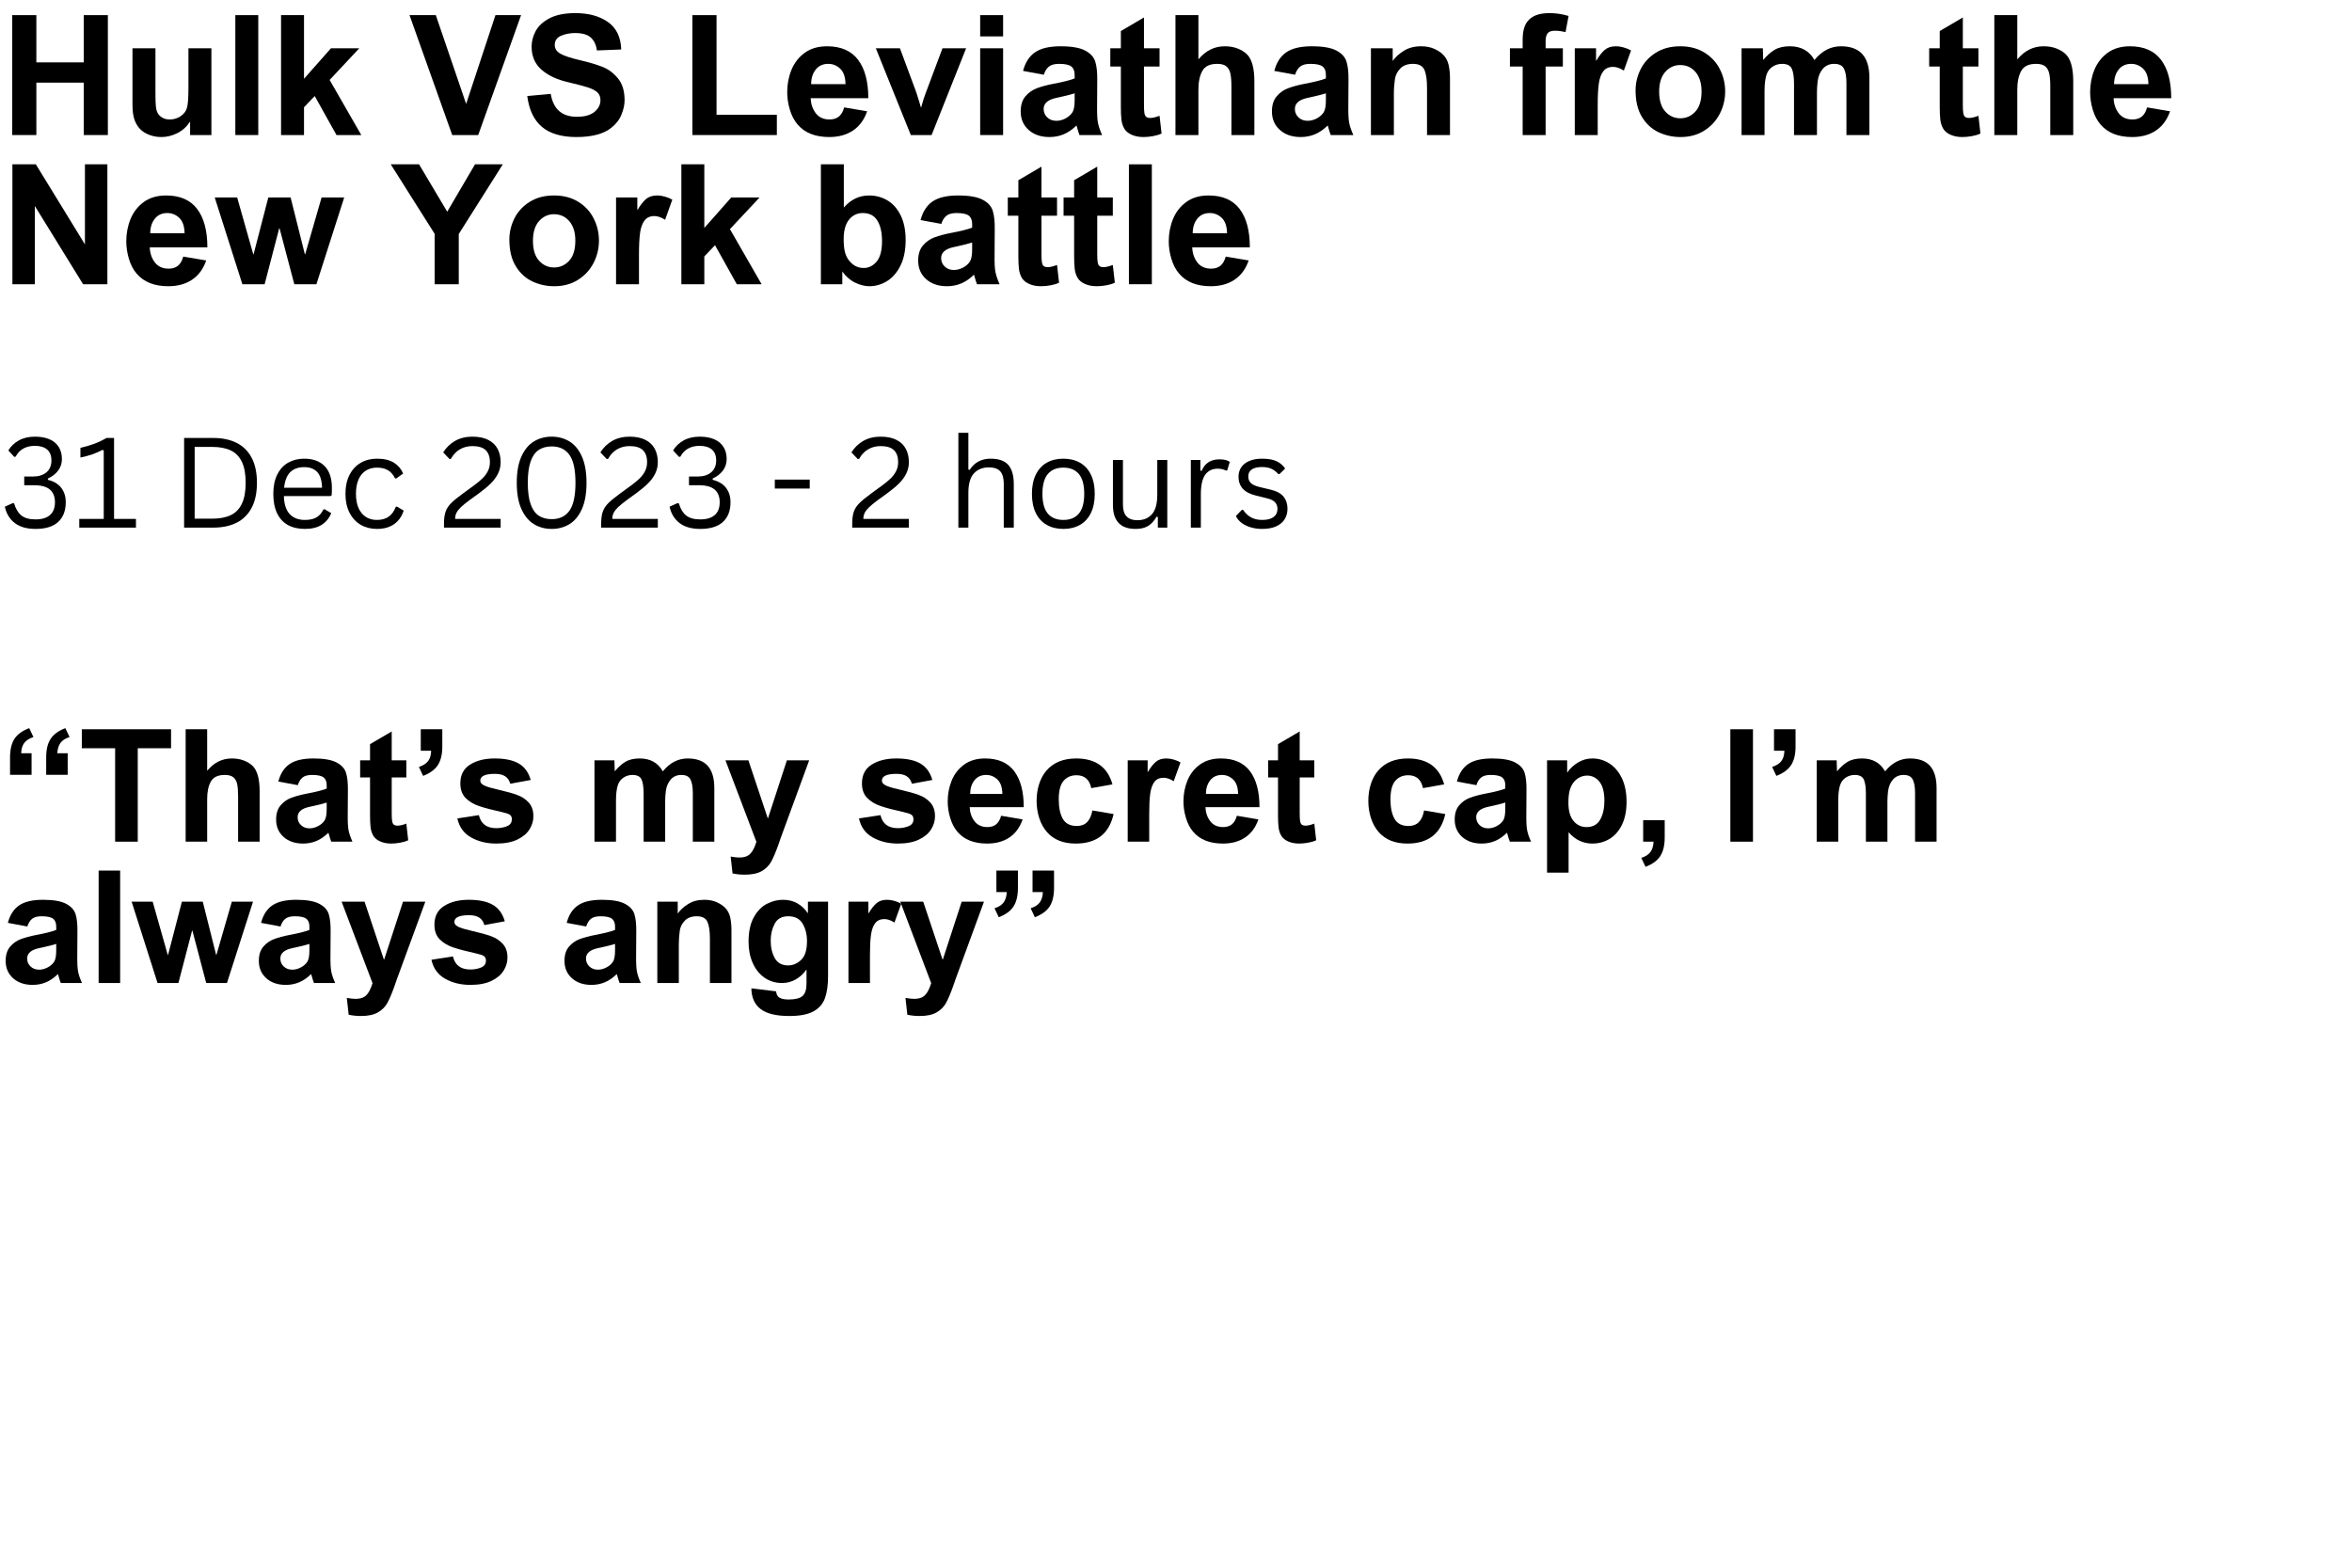 <svg xmlns="http://www.w3.org/2000/svg" xmlns:xlink="http://www.w3.org/1999/xlink" width="1620" zoomAndPan="magnify" viewBox="0 0 1215 810" height="1080" preserveAspectRatio="xMidYMid meet" version="1.0"><defs><g/></defs><g fill="#000000" fill-opacity="1"><g transform="translate(0, 69.776)"><g><path d="M 18.781 -37.547 L 43.266 -37.547 L 43.266 -61.953 L 55.719 -61.953 L 55.719 0 L 43.266 0 L 43.266 -27.078 L 18.781 -27.078 L 18.781 0 L 6.312 0 L 6.312 -61.953 L 18.781 -61.953 Z M 18.781 -37.547 "/></g></g></g><g fill="#000000" fill-opacity="1"><g transform="translate(62.47, 69.776)"><g><path d="M 17.828 -21.812 C 17.828 -18.633 17.898 -16.32 18.047 -14.875 C 18.191 -13.438 18.492 -12.285 18.953 -11.422 C 19.473 -10.441 20.266 -9.633 21.328 -9 C 22.398 -8.363 23.711 -8.047 25.266 -8.047 C 27.336 -8.047 29.211 -8.625 30.891 -9.781 C 32.566 -10.938 33.633 -12.348 34.094 -14.016 C 34.613 -15.691 34.875 -19.27 34.875 -24.75 L 34.875 -44.828 L 46.734 -44.828 L 46.734 0 L 35.734 0 L 35.734 -6.75 L 35.562 -6.75 C 33.895 -4.207 31.734 -2.273 29.078 -0.953 C 26.422 0.367 23.68 1.031 20.859 1.031 C 18.316 1.031 15.906 0.516 13.625 -0.516 C 11.344 -1.555 9.598 -3.055 8.391 -5.016 C 7.523 -6.398 6.906 -7.926 6.531 -9.594 C 6.156 -11.27 5.969 -13.379 5.969 -15.922 L 5.969 -44.828 L 17.828 -44.828 Z M 17.828 -21.812 "/></g></g></g><g fill="#000000" fill-opacity="1"><g transform="translate(115.336, 69.776)"><g><path d="M 18.078 0 L 6.234 0 L 6.234 -61.953 L 18.078 -61.953 Z M 18.078 0 "/></g></g></g><g fill="#000000" fill-opacity="1"><g transform="translate(139.389, 69.776)"><g><path d="M 17.656 -29.078 L 31.578 -44.828 L 46.203 -44.828 L 30.891 -28.469 L 47.25 0 L 34.438 0 L 23.188 -20.156 L 17.656 -14.359 L 17.656 0 L 5.797 0 L 5.797 -61.953 L 17.656 -61.953 Z M 17.656 -29.078 "/></g></g></g><g fill="#000000" fill-opacity="1"><g transform="translate(187.496, 69.776)"><g/></g></g><g fill="#000000" fill-opacity="1"><g transform="translate(211.55, 69.776)"><g><path d="M 29.25 -16.094 L 44.391 -61.953 L 57.625 -61.953 L 35.484 0 L 22.062 0 L 0 -61.953 L 13.578 -61.953 Z M 29.25 -16.094 "/></g></g></g><g fill="#000000" fill-opacity="1"><g transform="translate(269.261, 69.776)"><g><path d="M 27.953 -63 C 34.816 -63 40.426 -61.469 44.781 -58.406 C 49.133 -55.352 51.426 -50.625 51.656 -44.219 L 39.109 -43.703 C 38.703 -46.586 37.648 -48.805 35.953 -50.359 C 34.254 -51.922 31.531 -52.703 27.781 -52.703 C 25.176 -52.703 22.781 -52.238 20.594 -51.312 C 18.406 -50.383 17.312 -48.797 17.312 -46.547 C 17.312 -44.648 18.289 -43.141 20.25 -42.016 C 22.207 -40.891 25.695 -39.75 30.719 -38.594 C 35.395 -37.5 39.242 -36.332 42.266 -35.094 C 45.297 -33.852 47.906 -31.859 50.094 -29.109 C 52.289 -26.367 53.391 -22.664 53.391 -18 C 53.391 -15.633 52.836 -13.125 51.734 -10.469 C 50.641 -7.812 48.852 -5.535 46.375 -3.641 C 44.531 -2.141 42.094 -0.984 39.062 -0.172 C 36.039 0.629 32.539 1.031 28.562 1.031 C 20.82 1.031 14.875 -0.711 10.719 -4.203 C 6.57 -7.691 4.035 -13.008 3.109 -20.156 L 15.234 -21.281 C 16.555 -13.383 21.055 -9.438 28.734 -9.438 C 32.766 -9.438 35.801 -10.285 37.844 -11.984 C 39.895 -13.68 40.922 -15.688 40.922 -18 C 40.922 -19.676 40.414 -21.004 39.406 -21.984 C 38.406 -22.961 36.82 -23.812 34.656 -24.531 C 32.488 -25.25 29.098 -26.156 24.484 -27.25 C 18.711 -28.52 14.082 -30.656 10.594 -33.656 C 7.102 -36.656 5.359 -40.664 5.359 -45.688 C 5.359 -48.395 6.051 -51.062 7.438 -53.688 C 8.82 -56.312 11.203 -58.52 14.578 -60.312 C 17.953 -62.102 22.41 -63 27.953 -63 Z M 27.953 -63 "/></g></g></g><g fill="#000000" fill-opacity="1"><g transform="translate(326.972, 69.776)"><g/></g></g><g fill="#000000" fill-opacity="1"><g transform="translate(351.026, 69.776)"><g><path d="M 19.125 -10.469 L 50.281 -10.469 L 50.281 0 L 6.656 0 L 6.656 -61.953 L 19.125 -61.953 Z M 19.125 -10.469 "/></g></g></g><g fill="#000000" fill-opacity="1"><g transform="translate(403.892, 69.776)"><g><path d="M 23.359 -45.859 C 30.516 -45.859 35.852 -43.535 39.375 -38.891 C 42.895 -34.254 44.656 -27.633 44.656 -19.031 L 14.891 -19.031 C 15.004 -16.031 15.879 -13.445 17.516 -11.281 C 19.16 -9.125 21.539 -8.047 24.656 -8.047 C 26.625 -8.047 28.227 -8.551 29.469 -9.562 C 30.707 -10.57 31.613 -12.145 32.188 -14.281 L 44.047 -12.281 C 42.547 -7.906 40.117 -4.594 36.766 -2.344 C 33.422 -0.094 29.328 1.031 24.484 1.031 C 17.273 1.031 11.828 -1.129 8.141 -5.453 C 6.398 -7.473 5.066 -10.008 4.141 -13.062 C 3.223 -16.125 2.766 -19.156 2.766 -22.156 C 2.766 -26.25 3.5 -30.098 4.969 -33.703 C 6.445 -37.305 8.727 -40.234 11.812 -42.484 C 14.895 -44.734 18.742 -45.859 23.359 -45.859 Z M 15.141 -26.312 L 32.875 -26.312 C 32.82 -29.938 31.914 -32.586 30.156 -34.266 C 28.395 -35.941 26.332 -36.781 23.969 -36.781 C 21.195 -36.781 19.031 -35.785 17.469 -33.797 C 15.914 -31.805 15.141 -29.312 15.141 -26.312 Z M 15.141 -26.312 "/></g></g></g><g fill="#000000" fill-opacity="1"><g transform="translate(451.999, 69.776)"><g><path d="M 21.281 -22.234 L 22.938 -16.953 C 23.281 -15.691 23.535 -14.828 23.703 -14.359 L 23.875 -14.359 C 24.75 -17.586 25.562 -20.129 26.312 -21.984 L 34.875 -44.828 L 47.078 -44.828 L 29.25 0 L 18.516 0 L 0.438 -44.828 L 12.891 -44.828 Z M 21.281 -22.234 "/></g></g></g><g fill="#000000" fill-opacity="1"><g transform="translate(500.106, 69.776)"><g><path d="M 18.078 -50.969 L 6.234 -50.969 L 6.234 -61.953 L 18.078 -61.953 Z M 18.078 0 L 6.234 0 L 6.234 -44.828 L 18.078 -44.828 Z M 18.078 0 "/></g></g></g><g fill="#000000" fill-opacity="1"><g transform="translate(524.159, 69.776)"><g><path d="M 23.703 -45.859 C 29.422 -45.859 33.66 -45.125 36.422 -43.656 C 39.191 -42.188 40.938 -40.254 41.656 -37.859 C 42.383 -35.461 42.719 -32.301 42.656 -28.375 L 42.578 -15.312 C 42.516 -11.219 42.656 -8.25 43 -6.406 C 43.352 -4.562 44.078 -2.426 45.172 0 L 33.484 0 C 33.203 -0.633 32.688 -2.281 31.938 -4.938 C 29.801 -2.852 27.594 -1.336 25.312 -0.391 C 23.031 0.555 20.594 1.031 18 1.031 C 13.551 1.031 9.957 -0.191 7.219 -2.641 C 4.477 -5.086 3.109 -8.273 3.109 -12.203 C 3.109 -15.492 3.93 -18.102 5.578 -20.031 C 7.223 -21.969 9.227 -23.367 11.594 -24.234 C 13.957 -25.098 16.754 -25.848 19.984 -26.484 C 24.953 -27.398 28.617 -28.32 30.984 -29.25 L 30.984 -31.156 C 30.984 -33.113 30.406 -34.539 29.25 -35.438 C 28.094 -36.332 25.988 -36.781 22.938 -36.781 C 20.57 -36.781 18.812 -36.301 17.656 -35.344 C 16.5 -34.395 15.633 -33 15.062 -31.156 L 4.328 -33.141 C 5.484 -37.523 7.562 -40.738 10.562 -42.781 C 13.562 -44.832 17.941 -45.859 23.703 -45.859 Z M 23.531 -19.641 L 21.547 -19.203 C 17.16 -18.285 14.969 -16.383 14.969 -13.5 C 14.969 -11.77 15.586 -10.312 16.828 -9.125 C 18.066 -7.945 19.641 -7.359 21.547 -7.359 C 23.098 -7.359 24.656 -7.758 26.219 -8.562 C 27.781 -9.375 28.992 -10.441 29.859 -11.766 C 30.609 -12.973 30.984 -15.051 30.984 -18 L 30.984 -21.547 C 28.734 -20.859 26.25 -20.223 23.531 -19.641 Z M 23.531 -19.641 "/></g></g></g><g fill="#000000" fill-opacity="1"><g transform="translate(572.266, 69.776)"><g><path d="M 18.688 -44.828 L 26.734 -44.828 L 26.734 -35.391 L 18.688 -35.391 L 18.688 -15.656 C 18.688 -13.758 18.758 -12.348 18.906 -11.422 C 19.051 -10.492 19.352 -9.828 19.812 -9.422 C 20.281 -9.023 21.004 -8.828 21.984 -8.828 C 23.191 -8.828 24.773 -9.203 26.734 -9.953 L 27.781 -0.781 C 26.562 -0.195 25.086 0.25 23.359 0.562 C 21.629 0.875 19.988 1.031 18.438 1.031 C 16.188 1.031 14.191 0.656 12.453 -0.094 C 10.723 -0.844 9.457 -1.848 8.656 -3.109 C 7.789 -4.555 7.254 -6.16 7.047 -7.922 C 6.848 -9.68 6.75 -11.883 6.75 -14.531 L 6.75 -35.391 L 1.297 -35.391 L 1.297 -44.828 L 6.75 -44.828 L 6.75 -53.734 L 18.688 -60.75 Z M 18.688 -44.828 "/></g></g></g><g fill="#000000" fill-opacity="1"><g transform="translate(601.079, 69.776)"><g><path d="M 18 -39.109 C 20.02 -41.473 22.141 -43.188 24.359 -44.25 C 26.578 -45.32 28.984 -45.859 31.578 -45.859 C 34.066 -45.859 36.273 -45.484 38.203 -44.734 C 40.141 -43.984 41.738 -43.004 43 -41.797 C 45.602 -39.254 46.906 -34.582 46.906 -27.781 L 46.906 0 L 35.047 0 L 35.047 -25.266 C 35.047 -27.973 34.867 -30.133 34.516 -31.75 C 34.172 -33.375 33.477 -34.617 32.438 -35.484 C 31.406 -36.348 29.82 -36.781 27.688 -36.781 C 23.938 -36.781 21.383 -35.566 20.031 -33.141 C 18.676 -30.711 18 -27.484 18 -23.453 L 18 0 L 6.141 0 L 6.141 -61.953 L 18 -61.953 Z M 18 -39.109 "/></g></g></g><g fill="#000000" fill-opacity="1"><g transform="translate(653.945, 69.776)"><g><path d="M 23.703 -45.859 C 29.422 -45.859 33.66 -45.125 36.422 -43.656 C 39.191 -42.188 40.938 -40.254 41.656 -37.859 C 42.383 -35.461 42.719 -32.301 42.656 -28.375 L 42.578 -15.312 C 42.516 -11.219 42.656 -8.25 43 -6.406 C 43.352 -4.562 44.078 -2.426 45.172 0 L 33.484 0 C 33.203 -0.633 32.688 -2.281 31.938 -4.938 C 29.801 -2.852 27.594 -1.336 25.312 -0.391 C 23.031 0.555 20.594 1.031 18 1.031 C 13.551 1.031 9.957 -0.191 7.219 -2.641 C 4.477 -5.086 3.109 -8.273 3.109 -12.203 C 3.109 -15.492 3.93 -18.102 5.578 -20.031 C 7.223 -21.969 9.227 -23.367 11.594 -24.234 C 13.957 -25.098 16.754 -25.848 19.984 -26.484 C 24.953 -27.398 28.617 -28.32 30.984 -29.25 L 30.984 -31.156 C 30.984 -33.113 30.406 -34.539 29.25 -35.438 C 28.094 -36.332 25.988 -36.781 22.938 -36.781 C 20.57 -36.781 18.812 -36.301 17.656 -35.344 C 16.5 -34.395 15.633 -33 15.062 -31.156 L 4.328 -33.141 C 5.484 -37.523 7.562 -40.738 10.562 -42.781 C 13.562 -44.832 17.941 -45.859 23.703 -45.859 Z M 23.531 -19.641 L 21.547 -19.203 C 17.16 -18.285 14.969 -16.383 14.969 -13.5 C 14.969 -11.77 15.586 -10.312 16.828 -9.125 C 18.066 -7.945 19.641 -7.359 21.547 -7.359 C 23.098 -7.359 24.656 -7.758 26.219 -8.562 C 27.781 -9.375 28.992 -10.441 29.859 -11.766 C 30.609 -12.973 30.984 -15.051 30.984 -18 L 30.984 -21.547 C 28.734 -20.859 26.25 -20.223 23.531 -19.641 Z M 23.531 -19.641 "/></g></g></g><g fill="#000000" fill-opacity="1"><g transform="translate(702.052, 69.776)"><g><path d="M 32.016 -45.859 C 34.672 -45.859 36.977 -45.41 38.938 -44.516 C 40.895 -43.617 42.453 -42.566 43.609 -41.359 C 44.992 -39.859 45.898 -38.082 46.328 -36.031 C 46.766 -33.988 46.984 -31.727 46.984 -29.25 L 46.984 0 L 35.125 0 L 35.125 -24.484 C 35.125 -28.641 34.66 -31.727 33.734 -33.75 C 32.816 -35.77 30.859 -36.781 27.859 -36.781 C 25.035 -36.781 22.844 -35.973 21.281 -34.359 C 19.727 -32.742 18.805 -30.867 18.516 -28.734 C 18.348 -27.348 18.219 -26.102 18.125 -25 C 18.039 -23.906 18 -22.664 18 -21.281 L 18 0 L 6.141 0 L 6.141 -44.828 L 17.391 -44.828 L 17.391 -38.25 C 18.66 -40.156 20.551 -41.898 23.062 -43.484 C 25.57 -45.066 28.555 -45.859 32.016 -45.859 Z M 32.016 -45.859 "/></g></g></g><g fill="#000000" fill-opacity="1"><g transform="translate(754.917, 69.776)"><g/></g></g><g fill="#000000" fill-opacity="1"><g transform="translate(778.971, 69.776)"><g><path d="M 10.125 -58.75 C 11.281 -60.195 12.781 -61.266 14.625 -61.953 C 16.469 -62.648 18.742 -63 21.453 -63 C 24.805 -63 28.098 -62.508 31.328 -61.531 L 29.766 -53.219 C 27.742 -53.676 25.926 -53.906 24.312 -53.906 C 22.469 -53.906 21.195 -53.457 20.5 -52.562 C 19.812 -51.664 19.469 -50.352 19.469 -48.625 L 19.469 -44.828 L 28.375 -44.828 L 28.375 -35.391 L 19.469 -35.391 L 19.469 0 L 7.609 0 L 7.609 -35.391 L 1.031 -35.391 L 1.031 -44.828 L 7.609 -44.828 L 7.609 -49.234 C 7.609 -53.504 8.445 -56.676 10.125 -58.75 Z M 10.125 -58.75 "/></g></g></g><g fill="#000000" fill-opacity="1"><g transform="translate(807.783, 69.776)"><g><path d="M 27 -45.859 C 28.27 -45.859 29.609 -45.656 31.016 -45.25 C 32.43 -44.852 33.688 -44.336 34.781 -43.703 L 31.062 -33.312 C 29.039 -34.582 27.195 -35.219 25.531 -35.219 C 23.281 -35.219 21.578 -34.453 20.422 -32.922 C 19.266 -31.391 18.5 -29.254 18.125 -26.516 C 17.75 -23.773 17.562 -20.129 17.562 -15.578 L 17.562 0 L 5.719 0 L 5.719 -44.828 L 16.703 -44.828 L 16.703 -38.5 L 16.875 -38.5 C 18.312 -40.926 19.75 -42.758 21.188 -44 C 22.633 -45.238 24.57 -45.859 27 -45.859 Z M 27 -45.859 "/></g></g></g><g fill="#000000" fill-opacity="1"><g transform="translate(841.441, 69.776)"><g><path d="M 26.562 -45.859 C 31.406 -45.859 35.586 -44.758 39.109 -42.562 C 42.629 -40.375 45.281 -37.492 47.062 -33.922 C 48.852 -30.348 49.75 -26.566 49.75 -22.578 C 49.75 -18.43 48.812 -14.551 46.938 -10.938 C 45.062 -7.332 42.379 -4.438 38.891 -2.25 C 35.398 -0.062 31.32 1.031 26.656 1.031 C 22.676 1.031 18.926 0.211 15.406 -1.422 C 11.883 -3.066 9.016 -5.691 6.797 -9.297 C 4.578 -12.898 3.469 -17.473 3.469 -23.016 C 3.469 -26.879 4.344 -30.555 6.094 -34.047 C 7.852 -37.535 10.477 -40.375 13.969 -42.562 C 17.457 -44.758 21.656 -45.859 26.562 -45.859 Z M 15.656 -22.406 C 15.656 -17.906 16.707 -14.488 18.812 -12.156 C 20.926 -9.82 23.508 -8.656 26.562 -8.656 C 29.625 -8.656 32.219 -9.805 34.344 -12.109 C 36.477 -14.422 37.547 -17.883 37.547 -22.5 C 37.547 -26.77 36.52 -30.113 34.469 -32.531 C 32.426 -34.957 29.766 -36.172 26.484 -36.172 C 23.484 -36.172 20.926 -34.988 18.812 -32.625 C 16.707 -30.258 15.656 -26.852 15.656 -22.406 Z M 15.656 -22.406 "/></g></g></g><g fill="#000000" fill-opacity="1"><g transform="translate(894.307, 69.776)"><g><path d="M 30.281 -45.859 C 36.113 -45.859 40.352 -43.492 43 -38.766 C 46.863 -43.492 51.422 -45.859 56.672 -45.859 C 61.641 -45.859 65.332 -44.504 67.75 -41.797 C 70.176 -39.086 71.391 -35.02 71.391 -29.594 L 71.391 0 L 59.531 0 L 59.531 -26.828 C 59.531 -30.055 59.113 -32.52 58.281 -34.219 C 57.445 -35.926 55.758 -36.781 53.219 -36.781 C 50.789 -36.781 48.844 -35.941 47.375 -34.266 C 45.906 -32.586 45 -30.426 44.656 -27.781 C 44.414 -25.695 44.297 -23.848 44.297 -22.234 L 44.297 0 L 32.453 0 L 32.453 -26.391 C 32.453 -30.023 32.062 -32.664 31.281 -34.312 C 30.5 -35.957 28.844 -36.781 26.312 -36.781 C 24.457 -36.781 22.797 -36.285 21.328 -35.297 C 19.859 -34.316 18.836 -32.961 18.266 -31.234 C 17.566 -29.16 17.219 -26.25 17.219 -22.5 L 17.219 0 L 5.359 0 L 5.359 -44.828 L 16.359 -44.828 L 16.531 -38.766 C 18.375 -41.016 20.316 -42.758 22.359 -44 C 24.41 -45.238 27.051 -45.859 30.281 -45.859 Z M 30.281 -45.859 "/></g></g></g><g fill="#000000" fill-opacity="1"><g transform="translate(971.226, 69.776)"><g/></g></g><g fill="#000000" fill-opacity="1"><g transform="translate(995.28, 69.776)"><g><path d="M 18.688 -44.828 L 26.734 -44.828 L 26.734 -35.391 L 18.688 -35.391 L 18.688 -15.656 C 18.688 -13.758 18.758 -12.348 18.906 -11.422 C 19.051 -10.492 19.352 -9.828 19.812 -9.422 C 20.281 -9.023 21.004 -8.828 21.984 -8.828 C 23.191 -8.828 24.773 -9.203 26.734 -9.953 L 27.781 -0.781 C 26.562 -0.195 25.086 0.25 23.359 0.562 C 21.629 0.875 19.988 1.031 18.438 1.031 C 16.188 1.031 14.191 0.656 12.453 -0.094 C 10.723 -0.844 9.457 -1.848 8.656 -3.109 C 7.789 -4.555 7.254 -6.16 7.047 -7.922 C 6.848 -9.68 6.75 -11.883 6.75 -14.531 L 6.75 -35.391 L 1.297 -35.391 L 1.297 -44.828 L 6.75 -44.828 L 6.75 -53.734 L 18.688 -60.75 Z M 18.688 -44.828 "/></g></g></g><g fill="#000000" fill-opacity="1"><g transform="translate(1024.092, 69.776)"><g><path d="M 18 -39.109 C 20.02 -41.473 22.141 -43.188 24.359 -44.25 C 26.578 -45.32 28.984 -45.859 31.578 -45.859 C 34.066 -45.859 36.273 -45.484 38.203 -44.734 C 40.141 -43.984 41.738 -43.004 43 -41.797 C 45.602 -39.254 46.906 -34.582 46.906 -27.781 L 46.906 0 L 35.047 0 L 35.047 -25.266 C 35.047 -27.973 34.867 -30.133 34.516 -31.75 C 34.172 -33.375 33.477 -34.617 32.438 -35.484 C 31.406 -36.348 29.82 -36.781 27.688 -36.781 C 23.938 -36.781 21.383 -35.566 20.031 -33.141 C 18.676 -30.711 18 -27.484 18 -23.453 L 18 0 L 6.141 0 L 6.141 -61.953 L 18 -61.953 Z M 18 -39.109 "/></g></g></g><g fill="#000000" fill-opacity="1"><g transform="translate(1076.958, 69.776)"><g><path d="M 23.359 -45.859 C 30.516 -45.859 35.852 -43.535 39.375 -38.891 C 42.895 -34.254 44.656 -27.633 44.656 -19.031 L 14.891 -19.031 C 15.004 -16.031 15.879 -13.445 17.516 -11.281 C 19.16 -9.125 21.539 -8.047 24.656 -8.047 C 26.625 -8.047 28.227 -8.551 29.469 -9.562 C 30.707 -10.57 31.613 -12.145 32.188 -14.281 L 44.047 -12.281 C 42.547 -7.906 40.117 -4.594 36.766 -2.344 C 33.422 -0.094 29.328 1.031 24.484 1.031 C 17.273 1.031 11.828 -1.129 8.141 -5.453 C 6.398 -7.473 5.066 -10.008 4.141 -13.062 C 3.223 -16.125 2.766 -19.156 2.766 -22.156 C 2.766 -26.25 3.5 -30.098 4.969 -33.703 C 6.445 -37.305 8.727 -40.234 11.812 -42.484 C 14.895 -44.734 18.742 -45.859 23.359 -45.859 Z M 15.141 -26.312 L 32.875 -26.312 C 32.82 -29.938 31.914 -32.586 30.156 -34.266 C 28.395 -35.941 26.332 -36.781 23.969 -36.781 C 21.195 -36.781 19.031 -35.785 17.469 -33.797 C 15.914 -31.805 15.141 -29.312 15.141 -26.312 Z M 15.141 -26.312 "/></g></g></g><g fill="#000000" fill-opacity="1"><g transform="translate(0, 146.855)"><g><path d="M 43.875 -20.594 L 43.875 -61.953 L 55.469 -61.953 L 55.469 0 L 42.922 0 L 18 -40.406 L 18 0 L 6.406 0 L 6.406 -61.953 L 18.516 -61.953 Z M 43.875 -20.594 "/></g></g></g><g fill="#000000" fill-opacity="1"><g transform="translate(62.47, 146.855)"><g><path d="M 23.359 -45.859 C 30.516 -45.859 35.852 -43.535 39.375 -38.891 C 42.895 -34.254 44.656 -27.633 44.656 -19.031 L 14.891 -19.031 C 15.004 -16.031 15.879 -13.445 17.516 -11.281 C 19.16 -9.125 21.539 -8.047 24.656 -8.047 C 26.625 -8.047 28.227 -8.551 29.469 -9.562 C 30.707 -10.57 31.613 -12.145 32.188 -14.281 L 44.047 -12.281 C 42.547 -7.906 40.117 -4.594 36.766 -2.344 C 33.422 -0.094 29.328 1.031 24.484 1.031 C 17.273 1.031 11.828 -1.129 8.141 -5.453 C 6.398 -7.473 5.066 -10.008 4.141 -13.062 C 3.223 -16.125 2.766 -19.156 2.766 -22.156 C 2.766 -26.25 3.5 -30.098 4.969 -33.703 C 6.445 -37.305 8.727 -40.234 11.812 -42.484 C 14.895 -44.734 18.742 -45.859 23.359 -45.859 Z M 15.141 -26.312 L 32.875 -26.312 C 32.82 -29.938 31.914 -32.586 30.156 -34.266 C 28.395 -35.941 26.332 -36.781 23.969 -36.781 C 21.195 -36.781 19.031 -35.785 17.469 -33.797 C 15.914 -31.805 15.141 -29.312 15.141 -26.312 Z M 15.141 -26.312 "/></g></g></g><g fill="#000000" fill-opacity="1"><g transform="translate(110.577, 146.855)"><g><path d="M 20.25 -15.484 L 20.422 -15.484 L 28.031 -44.828 L 39.547 -44.828 L 46.906 -15.484 L 47.078 -15.484 L 55.547 -44.828 L 67.234 -44.828 L 52.875 0 L 41.453 0 L 33.828 -28.906 L 33.656 -28.906 L 26.125 0 L 14.625 0 L 0.344 -44.828 L 11.938 -44.828 Z M 20.25 -15.484 "/></g></g></g><g fill="#000000" fill-opacity="1"><g transform="translate(177.892, 146.855)"><g/></g></g><g fill="#000000" fill-opacity="1"><g transform="translate(201.946, 146.855)"><g><path d="M 29.078 -37.469 L 43.438 -61.953 L 57.797 -61.953 L 35.047 -25.953 L 35.047 0 L 22.578 0 L 22.578 -26.047 L -0.094 -61.953 L 14.531 -61.953 Z M 29.078 -37.469 "/></g></g></g><g fill="#000000" fill-opacity="1"><g transform="translate(259.657, 146.855)"><g><path d="M 26.562 -45.859 C 31.406 -45.859 35.586 -44.758 39.109 -42.562 C 42.629 -40.375 45.281 -37.492 47.062 -33.922 C 48.852 -30.348 49.75 -26.566 49.75 -22.578 C 49.75 -18.43 48.812 -14.551 46.938 -10.938 C 45.062 -7.332 42.379 -4.438 38.891 -2.25 C 35.398 -0.062 31.32 1.031 26.656 1.031 C 22.676 1.031 18.926 0.211 15.406 -1.422 C 11.883 -3.066 9.016 -5.691 6.797 -9.297 C 4.578 -12.898 3.469 -17.473 3.469 -23.016 C 3.469 -26.879 4.344 -30.555 6.094 -34.047 C 7.852 -37.535 10.477 -40.375 13.969 -42.562 C 17.457 -44.758 21.656 -45.859 26.562 -45.859 Z M 15.656 -22.406 C 15.656 -17.906 16.707 -14.488 18.812 -12.156 C 20.926 -9.82 23.508 -8.656 26.562 -8.656 C 29.625 -8.656 32.219 -9.805 34.344 -12.109 C 36.477 -14.422 37.547 -17.883 37.547 -22.5 C 37.547 -26.77 36.52 -30.113 34.469 -32.531 C 32.426 -34.957 29.766 -36.172 26.484 -36.172 C 23.484 -36.172 20.926 -34.988 18.812 -32.625 C 16.707 -30.258 15.656 -26.852 15.656 -22.406 Z M 15.656 -22.406 "/></g></g></g><g fill="#000000" fill-opacity="1"><g transform="translate(312.523, 146.855)"><g><path d="M 27 -45.859 C 28.27 -45.859 29.609 -45.656 31.016 -45.25 C 32.43 -44.852 33.688 -44.336 34.781 -43.703 L 31.062 -33.312 C 29.039 -34.582 27.195 -35.219 25.531 -35.219 C 23.281 -35.219 21.578 -34.453 20.422 -32.922 C 19.266 -31.391 18.5 -29.254 18.125 -26.516 C 17.75 -23.773 17.562 -20.129 17.562 -15.578 L 17.562 0 L 5.719 0 L 5.719 -44.828 L 16.703 -44.828 L 16.703 -38.5 L 16.875 -38.5 C 18.312 -40.926 19.75 -42.758 21.188 -44 C 22.633 -45.238 24.57 -45.859 27 -45.859 Z M 27 -45.859 "/></g></g></g><g fill="#000000" fill-opacity="1"><g transform="translate(346.18, 146.855)"><g><path d="M 17.656 -29.078 L 31.578 -44.828 L 46.203 -44.828 L 30.891 -28.469 L 47.25 0 L 34.438 0 L 23.188 -20.156 L 17.656 -14.359 L 17.656 0 L 5.797 0 L 5.797 -61.953 L 17.656 -61.953 Z M 17.656 -29.078 "/></g></g></g><g fill="#000000" fill-opacity="1"><g transform="translate(394.288, 146.855)"><g/></g></g><g fill="#000000" fill-opacity="1"><g transform="translate(418.341, 146.855)"><g><path d="M 17.562 -39.625 C 21.195 -43.781 25.551 -45.859 30.625 -45.859 C 34.094 -45.859 37.254 -45.004 40.109 -43.297 C 42.961 -41.598 45.238 -39.02 46.938 -35.562 C 48.645 -32.102 49.5 -27.863 49.5 -22.844 C 49.5 -17.656 48.617 -13.27 46.859 -9.688 C 45.098 -6.113 42.789 -3.43 39.938 -1.641 C 37.082 0.141 34.008 1.031 30.719 1.031 C 28.469 1.031 26.055 0.426 23.484 -0.781 C 20.922 -1.988 18.688 -3.922 16.781 -6.578 L 16.781 0 L 5.719 0 L 5.719 -61.953 L 17.562 -61.953 Z M 17.484 -23.359 C 17.484 -20.766 17.672 -18.645 18.047 -17 C 18.422 -15.352 19.039 -13.926 19.906 -12.719 C 21.977 -9.832 24.629 -8.391 27.859 -8.391 C 30.398 -8.391 32.609 -9.484 34.484 -11.672 C 36.359 -13.867 37.297 -17.422 37.297 -22.328 C 37.297 -26.711 36.5 -30.219 34.906 -32.844 C 33.32 -35.469 30.801 -36.781 27.344 -36.781 C 24.457 -36.781 22.094 -35.641 20.25 -33.359 C 18.406 -31.078 17.484 -27.742 17.484 -23.359 Z M 17.484 -23.359 "/></g></g></g><g fill="#000000" fill-opacity="1"><g transform="translate(471.207, 146.855)"><g><path d="M 23.703 -45.859 C 29.422 -45.859 33.66 -45.125 36.422 -43.656 C 39.191 -42.188 40.938 -40.254 41.656 -37.859 C 42.383 -35.461 42.719 -32.301 42.656 -28.375 L 42.578 -15.312 C 42.516 -11.219 42.656 -8.25 43 -6.406 C 43.352 -4.562 44.078 -2.426 45.172 0 L 33.484 0 C 33.203 -0.633 32.688 -2.281 31.938 -4.938 C 29.801 -2.852 27.594 -1.336 25.312 -0.391 C 23.031 0.555 20.594 1.031 18 1.031 C 13.551 1.031 9.957 -0.191 7.219 -2.641 C 4.477 -5.086 3.109 -8.273 3.109 -12.203 C 3.109 -15.492 3.93 -18.102 5.578 -20.031 C 7.223 -21.969 9.227 -23.367 11.594 -24.234 C 13.957 -25.098 16.754 -25.848 19.984 -26.484 C 24.953 -27.398 28.617 -28.32 30.984 -29.25 L 30.984 -31.156 C 30.984 -33.113 30.406 -34.539 29.25 -35.438 C 28.094 -36.332 25.988 -36.781 22.938 -36.781 C 20.57 -36.781 18.812 -36.301 17.656 -35.344 C 16.5 -34.395 15.633 -33 15.062 -31.156 L 4.328 -33.141 C 5.484 -37.523 7.562 -40.738 10.562 -42.781 C 13.562 -44.832 17.941 -45.859 23.703 -45.859 Z M 23.531 -19.641 L 21.547 -19.203 C 17.16 -18.285 14.969 -16.383 14.969 -13.5 C 14.969 -11.77 15.586 -10.312 16.828 -9.125 C 18.066 -7.945 19.641 -7.359 21.547 -7.359 C 23.098 -7.359 24.656 -7.758 26.219 -8.562 C 27.781 -9.375 28.992 -10.441 29.859 -11.766 C 30.609 -12.973 30.984 -15.051 30.984 -18 L 30.984 -21.547 C 28.734 -20.859 26.25 -20.223 23.531 -19.641 Z M 23.531 -19.641 "/></g></g></g><g fill="#000000" fill-opacity="1"><g transform="translate(519.314, 146.855)"><g><path d="M 18.688 -44.828 L 26.734 -44.828 L 26.734 -35.391 L 18.688 -35.391 L 18.688 -15.656 C 18.688 -13.758 18.758 -12.348 18.906 -11.422 C 19.051 -10.492 19.352 -9.828 19.812 -9.422 C 20.281 -9.023 21.004 -8.828 21.984 -8.828 C 23.191 -8.828 24.773 -9.203 26.734 -9.953 L 27.781 -0.781 C 26.562 -0.195 25.086 0.25 23.359 0.562 C 21.629 0.875 19.988 1.031 18.438 1.031 C 16.188 1.031 14.191 0.656 12.453 -0.094 C 10.723 -0.844 9.457 -1.848 8.656 -3.109 C 7.789 -4.555 7.254 -6.16 7.047 -7.922 C 6.848 -9.68 6.75 -11.883 6.75 -14.531 L 6.75 -35.391 L 1.297 -35.391 L 1.297 -44.828 L 6.75 -44.828 L 6.75 -53.734 L 18.688 -60.75 Z M 18.688 -44.828 "/></g></g></g><g fill="#000000" fill-opacity="1"><g transform="translate(548.126, 146.855)"><g><path d="M 18.688 -44.828 L 26.734 -44.828 L 26.734 -35.391 L 18.688 -35.391 L 18.688 -15.656 C 18.688 -13.758 18.758 -12.348 18.906 -11.422 C 19.051 -10.492 19.352 -9.828 19.812 -9.422 C 20.281 -9.023 21.004 -8.828 21.984 -8.828 C 23.191 -8.828 24.773 -9.203 26.734 -9.953 L 27.781 -0.781 C 26.562 -0.195 25.086 0.25 23.359 0.562 C 21.629 0.875 19.988 1.031 18.438 1.031 C 16.188 1.031 14.191 0.656 12.453 -0.094 C 10.723 -0.844 9.457 -1.848 8.656 -3.109 C 7.789 -4.555 7.254 -6.16 7.047 -7.922 C 6.848 -9.68 6.75 -11.883 6.75 -14.531 L 6.75 -35.391 L 1.297 -35.391 L 1.297 -44.828 L 6.75 -44.828 L 6.75 -53.734 L 18.688 -60.75 Z M 18.688 -44.828 "/></g></g></g><g fill="#000000" fill-opacity="1"><g transform="translate(576.939, 146.855)"><g><path d="M 18.078 0 L 6.234 0 L 6.234 -61.953 L 18.078 -61.953 Z M 18.078 0 "/></g></g></g><g fill="#000000" fill-opacity="1"><g transform="translate(600.992, 146.855)"><g><path d="M 23.359 -45.859 C 30.516 -45.859 35.852 -43.535 39.375 -38.891 C 42.895 -34.254 44.656 -27.633 44.656 -19.031 L 14.891 -19.031 C 15.004 -16.031 15.879 -13.445 17.516 -11.281 C 19.16 -9.125 21.539 -8.047 24.656 -8.047 C 26.625 -8.047 28.227 -8.551 29.469 -9.562 C 30.707 -10.57 31.613 -12.145 32.188 -14.281 L 44.047 -12.281 C 42.547 -7.906 40.117 -4.594 36.766 -2.344 C 33.422 -0.094 29.328 1.031 24.484 1.031 C 17.273 1.031 11.828 -1.129 8.141 -5.453 C 6.398 -7.473 5.066 -10.008 4.141 -13.062 C 3.223 -16.125 2.766 -19.156 2.766 -22.156 C 2.766 -26.25 3.5 -30.098 4.969 -33.703 C 6.445 -37.305 8.727 -40.234 11.812 -42.484 C 14.895 -44.734 18.742 -45.859 23.359 -45.859 Z M 15.141 -26.312 L 32.875 -26.312 C 32.82 -29.938 31.914 -32.586 30.156 -34.266 C 28.395 -35.941 26.332 -36.781 23.969 -36.781 C 21.195 -36.781 19.031 -35.785 17.469 -33.797 C 15.914 -31.805 15.141 -29.312 15.141 -26.312 Z M 15.141 -26.312 "/></g></g></g><g fill="#000000" fill-opacity="1"><g transform="translate(0, 272.614)"><g><path d="M 18.344 0.672 C 13.844 0.672 10.27 -0.344 7.625 -2.375 C 4.988 -4.406 3.281 -7.219 2.5 -10.812 L 6.562 -12.641 L 7.297 -12.516 C 8.098 -9.742 9.336 -7.672 11.016 -6.297 C 12.691 -4.93 15.133 -4.25 18.344 -4.25 C 21.625 -4.25 24.117 -5 25.828 -6.5 C 27.535 -8 28.391 -10.207 28.391 -13.125 C 28.391 -15.977 27.52 -18.156 25.781 -19.656 C 24.039 -21.156 21.301 -21.906 17.562 -21.906 L 12.516 -21.906 L 12.516 -26.406 L 17.016 -26.406 C 19.93 -26.406 22.25 -27.125 23.969 -28.562 C 25.695 -30.008 26.562 -32.055 26.562 -34.703 C 26.562 -37.211 25.816 -39.098 24.328 -40.359 C 22.836 -41.617 20.75 -42.25 18.062 -42.25 C 13.395 -42.25 10.066 -40.391 8.078 -36.672 L 7.359 -36.547 L 4.312 -39.875 C 5.562 -42 7.359 -43.719 9.703 -45.031 C 12.047 -46.344 14.832 -47 18.062 -47 C 21.02 -47 23.539 -46.539 25.625 -45.625 C 27.707 -44.707 29.285 -43.379 30.359 -41.641 C 31.441 -39.91 31.984 -37.844 31.984 -35.438 C 31.984 -33.156 31.32 -31.148 30 -29.422 C 28.676 -27.703 26.926 -26.348 24.75 -25.359 L 24.75 -24.688 C 27.812 -23.945 30.113 -22.566 31.656 -20.547 C 33.195 -18.535 33.969 -16.062 33.969 -13.125 C 33.969 -8.727 32.656 -5.328 30.031 -2.922 C 27.414 -0.523 23.52 0.672 18.344 0.672 Z M 18.344 0.672 "/></g></g><g transform="translate(37.652, 272.614)"><g><path d="M 3.297 0 L 3.297 -4.5 L 15.938 -4.5 L 15.938 -39.938 L 15.219 -40.125 C 13.164 -39.102 11.367 -38.32 9.828 -37.781 C 8.285 -37.25 6.305 -36.727 3.891 -36.219 L 3.891 -41.234 C 6.285 -41.742 8.648 -42.43 10.984 -43.297 C 13.316 -44.16 15.43 -45.172 17.328 -46.328 L 21.266 -46.328 L 21.266 -4.5 L 32.578 -4.5 L 32.578 0 Z M 3.297 0 "/></g></g><g transform="translate(72.198, 272.614)"><g/></g><g transform="translate(88.108, 272.614)"><g><path d="M 22 -46.328 C 26.688 -46.328 30.711 -45.488 34.078 -43.812 C 37.453 -42.133 40.051 -39.57 41.875 -36.125 C 43.707 -32.688 44.625 -28.367 44.625 -23.172 C 44.625 -17.973 43.707 -13.648 41.875 -10.203 C 40.051 -6.766 37.453 -4.203 34.078 -2.516 C 30.711 -0.836 26.688 0 22 0 L 7 0 L 7 -46.328 Z M 21.453 -4.625 C 25.316 -4.625 28.516 -5.223 31.047 -6.422 C 33.586 -7.629 35.516 -9.598 36.828 -12.328 C 38.141 -15.055 38.797 -18.672 38.797 -23.172 C 38.797 -27.691 38.141 -31.305 36.828 -34.016 C 35.516 -36.734 33.586 -38.691 31.047 -39.891 C 28.516 -41.098 25.316 -41.703 21.453 -41.703 L 12.453 -41.703 L 12.453 -4.625 Z M 21.453 -4.625 "/></g></g><g transform="translate(137.359, 272.614)"><g><path d="M 33.312 -16.297 L 9.281 -16.297 C 9.426 -12.047 10.445 -8.926 12.344 -6.938 C 14.238 -4.957 16.832 -3.969 20.125 -3.969 C 22.613 -3.969 24.617 -4.41 26.141 -5.297 C 27.66 -6.18 28.859 -7.57 29.734 -9.469 L 30.391 -9.469 L 33.75 -7.484 C 32.738 -4.941 31.117 -2.945 28.891 -1.5 C 26.66 -0.051 23.738 0.672 20.125 0.672 C 16.738 0.672 13.832 0.004 11.406 -1.328 C 8.977 -2.66 7.109 -4.676 5.797 -7.375 C 4.484 -10.082 3.828 -13.445 3.828 -17.469 C 3.828 -21.438 4.52 -24.781 5.906 -27.5 C 7.289 -30.227 9.18 -32.266 11.578 -33.609 C 13.984 -34.953 16.727 -35.625 19.812 -35.625 C 24.289 -35.625 27.785 -34.359 30.297 -31.828 C 32.805 -29.305 34.07 -25.562 34.094 -20.594 C 34.094 -18.656 34.051 -17.348 33.969 -16.672 Z M 29 -20.594 C 28.914 -24.312 28.094 -27.016 26.531 -28.703 C 24.969 -30.398 22.727 -31.25 19.812 -31.25 C 16.75 -31.25 14.344 -30.395 12.594 -28.688 C 10.852 -26.988 9.789 -24.289 9.406 -20.594 Z M 29 -20.594 "/></g></g><g transform="translate(174.631, 272.614)"><g><path d="M 20.062 0.672 C 16.977 0.672 14.207 -0.031 11.75 -1.438 C 9.301 -2.844 7.367 -4.914 5.953 -7.656 C 4.535 -10.395 3.828 -13.664 3.828 -17.469 C 3.828 -21.289 4.535 -24.566 5.953 -27.297 C 7.367 -30.035 9.301 -32.109 11.75 -33.516 C 14.207 -34.922 16.977 -35.625 20.062 -35.625 C 23.758 -35.625 26.703 -34.926 28.891 -33.531 C 31.078 -32.133 32.656 -30.273 33.625 -27.953 L 30.109 -25.422 L 29.469 -25.422 C 28.52 -27.336 27.301 -28.742 25.812 -29.641 C 24.32 -30.547 22.406 -31 20.062 -31 C 17.906 -31 16.016 -30.488 14.391 -29.469 C 12.766 -28.457 11.5 -26.938 10.594 -24.906 C 9.695 -22.883 9.25 -20.406 9.25 -17.469 C 9.25 -14.551 9.703 -12.082 10.609 -10.062 C 11.523 -8.039 12.789 -6.52 14.406 -5.5 C 16.02 -4.477 17.906 -3.969 20.062 -3.969 C 22.488 -3.969 24.5 -4.516 26.094 -5.609 C 27.688 -6.703 28.941 -8.438 29.859 -10.812 L 30.516 -10.812 L 33.906 -8.812 C 33 -5.875 31.379 -3.555 29.047 -1.859 C 26.711 -0.172 23.719 0.672 20.062 0.672 Z M 20.062 0.672 "/></g></g><g transform="translate(210.666, 272.614)"><g/></g><g transform="translate(226.576, 272.614)"><g><path d="M 2.781 -2.125 C 2.781 -4.676 3.062 -6.734 3.625 -8.297 C 4.188 -9.867 5.145 -11.328 6.5 -12.672 C 7.852 -14.023 10.008 -15.781 12.969 -17.938 L 18.062 -21.641 C 19.945 -23.016 21.477 -24.281 22.656 -25.438 C 23.844 -26.602 24.781 -27.867 25.469 -29.234 C 26.156 -30.598 26.5 -32.125 26.5 -33.812 C 26.5 -36.562 25.77 -38.633 24.312 -40.031 C 22.852 -41.426 20.57 -42.125 17.469 -42.125 C 15.008 -42.125 12.828 -41.551 10.922 -40.406 C 9.023 -39.27 7.508 -37.656 6.375 -35.562 L 5.641 -35.438 L 2.375 -38.859 C 3.938 -41.391 5.988 -43.379 8.531 -44.828 C 11.082 -46.273 14.062 -47 17.469 -47 C 20.758 -47 23.492 -46.438 25.672 -45.312 C 27.848 -44.195 29.453 -42.648 30.484 -40.672 C 31.523 -38.703 32.047 -36.414 32.047 -33.812 C 32.047 -31.738 31.609 -29.805 30.734 -28.016 C 29.867 -26.223 28.645 -24.531 27.062 -22.938 C 25.477 -21.352 23.492 -19.688 21.109 -17.938 L 15.938 -14.172 C 14.02 -12.754 12.539 -11.547 11.5 -10.547 C 10.469 -9.555 9.711 -8.594 9.234 -7.656 C 8.766 -6.719 8.531 -5.664 8.531 -4.5 L 32.047 -4.5 L 32.047 0 L 2.781 0 Z M 2.781 -2.125 "/></g></g><g transform="translate(262.2, 272.614)"><g><path d="M 22.781 0.672 C 19.383 0.672 16.332 -0.145 13.625 -1.781 C 10.926 -3.426 8.77 -6.023 7.156 -9.578 C 5.551 -13.141 4.75 -17.672 4.75 -23.172 C 4.75 -28.66 5.551 -33.188 7.156 -36.75 C 8.77 -40.312 10.926 -42.91 13.625 -44.547 C 16.332 -46.18 19.383 -47 22.781 -47 C 26.188 -47 29.238 -46.18 31.938 -44.547 C 34.645 -42.91 36.797 -40.312 38.391 -36.75 C 39.984 -33.188 40.781 -28.66 40.781 -23.172 C 40.781 -17.672 39.984 -13.141 38.391 -9.578 C 36.797 -6.023 34.645 -3.426 31.938 -1.781 C 29.238 -0.145 26.188 0.672 22.781 0.672 Z M 22.781 -4.375 C 26.82 -4.375 29.879 -5.828 31.953 -8.734 C 34.035 -11.641 35.078 -16.453 35.078 -23.172 C 35.078 -29.891 34.035 -34.695 31.953 -37.594 C 29.879 -40.5 26.82 -41.953 22.781 -41.953 C 20.125 -41.953 17.883 -41.336 16.062 -40.109 C 14.25 -38.891 12.859 -36.895 11.891 -34.125 C 10.93 -31.363 10.453 -27.711 10.453 -23.172 C 10.453 -18.629 10.93 -14.973 11.891 -12.203 C 12.859 -9.43 14.25 -7.43 16.062 -6.203 C 17.883 -4.984 20.125 -4.375 22.781 -4.375 Z M 22.781 -4.375 "/></g></g><g transform="translate(307.775, 272.614)"><g><path d="M 2.781 -2.125 C 2.781 -4.676 3.062 -6.734 3.625 -8.297 C 4.188 -9.867 5.145 -11.328 6.5 -12.672 C 7.852 -14.023 10.008 -15.781 12.969 -17.938 L 18.062 -21.641 C 19.945 -23.016 21.477 -24.281 22.656 -25.438 C 23.844 -26.602 24.781 -27.867 25.469 -29.234 C 26.156 -30.598 26.5 -32.125 26.5 -33.812 C 26.5 -36.562 25.77 -38.633 24.312 -40.031 C 22.852 -41.426 20.57 -42.125 17.469 -42.125 C 15.008 -42.125 12.828 -41.551 10.922 -40.406 C 9.023 -39.27 7.508 -37.656 6.375 -35.562 L 5.641 -35.438 L 2.375 -38.859 C 3.938 -41.391 5.988 -43.379 8.531 -44.828 C 11.082 -46.273 14.062 -47 17.469 -47 C 20.758 -47 23.492 -46.438 25.672 -45.312 C 27.848 -44.195 29.453 -42.648 30.484 -40.672 C 31.523 -38.703 32.047 -36.414 32.047 -33.812 C 32.047 -31.738 31.609 -29.805 30.734 -28.016 C 29.867 -26.223 28.645 -24.531 27.062 -22.938 C 25.477 -21.352 23.492 -19.688 21.109 -17.938 L 15.938 -14.172 C 14.02 -12.754 12.539 -11.547 11.5 -10.547 C 10.469 -9.555 9.711 -8.594 9.234 -7.656 C 8.766 -6.719 8.531 -5.664 8.531 -4.5 L 32.047 -4.5 L 32.047 0 L 2.781 0 Z M 2.781 -2.125 "/></g></g><g transform="translate(343.399, 272.614)"><g><path d="M 18.344 0.672 C 13.844 0.672 10.27 -0.344 7.625 -2.375 C 4.988 -4.406 3.281 -7.219 2.5 -10.812 L 6.562 -12.641 L 7.297 -12.516 C 8.098 -9.742 9.336 -7.672 11.016 -6.297 C 12.691 -4.93 15.133 -4.25 18.344 -4.25 C 21.625 -4.25 24.117 -5 25.828 -6.5 C 27.535 -8 28.391 -10.207 28.391 -13.125 C 28.391 -15.977 27.52 -18.156 25.781 -19.656 C 24.039 -21.156 21.301 -21.906 17.562 -21.906 L 12.516 -21.906 L 12.516 -26.406 L 17.016 -26.406 C 19.93 -26.406 22.25 -27.125 23.969 -28.562 C 25.695 -30.008 26.562 -32.055 26.562 -34.703 C 26.562 -37.211 25.816 -39.098 24.328 -40.359 C 22.836 -41.617 20.75 -42.25 18.062 -42.25 C 13.395 -42.25 10.066 -40.391 8.078 -36.672 L 7.359 -36.547 L 4.312 -39.875 C 5.562 -42 7.359 -43.719 9.703 -45.031 C 12.047 -46.344 14.832 -47 18.062 -47 C 21.02 -47 23.539 -46.539 25.625 -45.625 C 27.707 -44.707 29.285 -43.379 30.359 -41.641 C 31.441 -39.91 31.984 -37.844 31.984 -35.438 C 31.984 -33.156 31.32 -31.148 30 -29.422 C 28.676 -27.703 26.926 -26.348 24.75 -25.359 L 24.75 -24.688 C 27.812 -23.945 30.113 -22.566 31.656 -20.547 C 33.195 -18.535 33.969 -16.062 33.969 -13.125 C 33.969 -8.727 32.656 -5.328 30.031 -2.922 C 27.414 -0.523 23.52 0.672 18.344 0.672 Z M 18.344 0.672 "/></g></g><g transform="translate(381.05, 272.614)"><g/></g><g transform="translate(396.96, 272.614)"><g><path d="M 21.328 -20.188 L 3.297 -20.188 L 3.297 -24.812 L 21.328 -24.812 Z M 21.328 -20.188 "/></g></g><g transform="translate(421.555, 272.614)"><g/></g><g transform="translate(437.465, 272.614)"><g><path d="M 2.781 -2.125 C 2.781 -4.676 3.062 -6.734 3.625 -8.297 C 4.188 -9.867 5.145 -11.328 6.5 -12.672 C 7.852 -14.023 10.008 -15.781 12.969 -17.938 L 18.062 -21.641 C 19.945 -23.016 21.477 -24.281 22.656 -25.438 C 23.844 -26.602 24.781 -27.867 25.469 -29.234 C 26.156 -30.598 26.5 -32.125 26.5 -33.812 C 26.5 -36.562 25.77 -38.633 24.312 -40.031 C 22.852 -41.426 20.57 -42.125 17.469 -42.125 C 15.008 -42.125 12.828 -41.551 10.922 -40.406 C 9.023 -39.27 7.508 -37.656 6.375 -35.562 L 5.641 -35.438 L 2.375 -38.859 C 3.938 -41.391 5.988 -43.379 8.531 -44.828 C 11.082 -46.273 14.062 -47 17.469 -47 C 20.758 -47 23.492 -46.438 25.672 -45.312 C 27.848 -44.195 29.453 -42.648 30.484 -40.672 C 31.523 -38.703 32.047 -36.414 32.047 -33.812 C 32.047 -31.738 31.609 -29.805 30.734 -28.016 C 29.867 -26.223 28.645 -24.531 27.062 -22.938 C 25.477 -21.352 23.492 -19.688 21.109 -17.938 L 15.938 -14.172 C 14.02 -12.754 12.539 -11.547 11.5 -10.547 C 10.469 -9.555 9.711 -8.594 9.234 -7.656 C 8.766 -6.719 8.531 -5.664 8.531 -4.5 L 32.047 -4.5 L 32.047 0 L 2.781 0 Z M 2.781 -2.125 "/></g></g><g transform="translate(473.088, 272.614)"><g/></g><g transform="translate(488.998, 272.614)"><g><path d="M 6.078 0 L 6.078 -49 L 11.25 -49 L 11.25 -29.984 L 11.922 -29.859 C 14.41 -33.703 18.008 -35.625 22.719 -35.625 C 26.926 -35.625 29.973 -34.551 31.859 -32.406 C 33.754 -30.258 34.703 -26.957 34.703 -22.5 L 34.703 0 L 29.531 0 L 29.531 -22.375 C 29.531 -24.488 29.258 -26.18 28.719 -27.453 C 28.188 -28.734 27.352 -29.664 26.219 -30.25 C 25.094 -30.832 23.609 -31.125 21.766 -31.125 C 18.598 -31.125 16.051 -30.098 14.125 -28.047 C 12.207 -25.992 11.25 -22.625 11.25 -17.938 L 11.25 0 Z M 6.078 0 "/></g></g><g transform="translate(529.249, 272.614)"><g><path d="M 20.062 0.672 C 16.77 0.672 13.898 -0.023 11.453 -1.422 C 9.016 -2.816 7.133 -4.867 5.812 -7.578 C 4.488 -10.297 3.828 -13.594 3.828 -17.469 C 3.828 -21.332 4.488 -24.625 5.812 -27.344 C 7.133 -30.07 9.016 -32.133 11.453 -33.531 C 13.898 -34.926 16.77 -35.625 20.062 -35.625 C 23.352 -35.625 26.219 -34.926 28.656 -33.531 C 31.102 -32.133 32.984 -30.07 34.297 -27.344 C 35.617 -24.625 36.281 -21.332 36.281 -17.469 C 36.281 -13.594 35.617 -10.297 34.297 -7.578 C 32.984 -4.867 31.102 -2.816 28.656 -1.422 C 26.219 -0.023 23.352 0.672 20.062 0.672 Z M 20.062 -3.969 C 23.551 -3.969 26.219 -5.062 28.062 -7.25 C 29.914 -9.445 30.844 -12.852 30.844 -17.469 C 30.844 -22.094 29.914 -25.504 28.062 -27.703 C 26.219 -29.898 23.551 -31 20.062 -31 C 16.57 -31 13.895 -29.895 12.031 -27.688 C 10.176 -25.477 9.25 -22.07 9.25 -17.469 C 9.25 -12.852 10.176 -9.445 12.031 -7.25 C 13.895 -5.062 16.57 -3.969 20.062 -3.969 Z M 20.062 -3.969 "/></g></g><g transform="translate(569.373, 272.614)"><g><path d="M 17.266 0.672 C 13.316 0.672 10.375 -0.375 8.438 -2.469 C 6.508 -4.562 5.547 -7.625 5.547 -11.656 L 5.547 -34.953 L 10.719 -34.953 L 10.719 -11.797 C 10.719 -6.484 13.207 -3.828 18.188 -3.828 C 21.363 -3.828 23.867 -4.863 25.703 -6.938 C 27.535 -9.008 28.453 -12.367 28.453 -17.016 L 28.453 -34.953 L 33.625 -34.953 L 33.625 0 L 28.75 0 L 28.75 -5.484 L 28.078 -5.641 C 26.867 -3.504 25.426 -1.914 23.75 -0.875 C 22.07 0.156 19.91 0.672 17.266 0.672 Z M 17.266 0.672 "/></g></g><g transform="translate(609.085, 272.614)"><g><path d="M 6.078 0 L 6.078 -34.953 L 11 -34.953 L 11 -29.469 L 11.656 -29.312 C 13.289 -33.289 16.359 -35.281 20.859 -35.281 C 23.242 -35.281 25.023 -34.844 26.203 -33.969 L 24.875 -29.594 L 24.25 -29.469 C 22.938 -30.125 21.5 -30.453 19.938 -30.453 C 17.145 -30.453 15 -29.406 13.5 -27.312 C 12 -25.227 11.25 -21.836 11.25 -17.141 L 11.25 0 Z M 6.078 0 "/></g></g><g transform="translate(636.088, 272.614)"><g><path d="M 15.938 0.672 C 13.738 0.672 11.703 0.379 9.828 -0.203 C 7.961 -0.785 6.383 -1.582 5.094 -2.594 C 3.812 -3.613 2.906 -4.754 2.375 -6.016 L 5.422 -9.188 L 6.078 -9.188 C 7.223 -7.457 8.598 -6.156 10.203 -5.281 C 11.805 -4.406 13.719 -3.969 15.938 -3.969 C 18.52 -3.969 20.477 -4.469 21.812 -5.469 C 23.156 -6.469 23.828 -7.867 23.828 -9.672 C 23.828 -11.035 23.422 -12.164 22.609 -13.062 C 21.797 -13.969 20.484 -14.641 18.672 -15.078 L 12.766 -16.547 C 9.617 -17.305 7.32 -18.508 5.875 -20.156 C 4.426 -21.801 3.703 -23.836 3.703 -26.266 C 3.703 -28.172 4.188 -29.828 5.156 -31.234 C 6.133 -32.641 7.535 -33.723 9.359 -34.484 C 11.191 -35.242 13.363 -35.625 15.875 -35.625 C 19.082 -35.625 21.609 -35.172 23.453 -34.266 C 25.305 -33.367 26.754 -32.117 27.797 -30.516 L 24.875 -27.672 L 24.25 -27.672 C 23.125 -28.953 21.898 -29.879 20.578 -30.453 C 19.266 -31.023 17.695 -31.312 15.875 -31.312 C 13.57 -31.312 11.805 -30.898 10.578 -30.078 C 9.359 -29.254 8.75 -28.062 8.75 -26.5 C 8.75 -25.082 9.18 -23.938 10.047 -23.062 C 10.91 -22.195 12.422 -21.504 14.578 -20.984 L 20.375 -19.594 C 23.414 -18.875 25.613 -17.676 26.969 -16 C 28.32 -14.332 29 -12.242 29 -9.734 C 29 -7.68 28.508 -5.875 27.531 -4.312 C 26.562 -2.75 25.094 -1.523 23.125 -0.641 C 21.164 0.234 18.77 0.672 15.938 0.672 Z M 15.938 0.672 "/></g></g></g><g fill="#000000" fill-opacity="1"><g transform="translate(0, 434.885)"><g><path d="M 15.094 -58.672 L 17.281 -54.047 C 15.176 -53.391 13.609 -52.398 12.578 -51.078 C 11.547 -49.754 11.004 -47.957 10.953 -45.688 L 16.312 -45.688 L 16.312 -34.562 L 5.188 -34.562 L 5.188 -43.484 C 5.188 -47.547 5.941 -50.754 7.453 -53.109 C 8.973 -55.461 11.52 -57.316 15.094 -58.672 Z M 33.75 -58.672 L 35.938 -54.047 C 33.781 -53.391 32.211 -52.383 31.234 -51.031 C 30.266 -49.688 29.723 -47.906 29.609 -45.688 L 34.969 -45.688 L 34.969 -34.562 L 23.859 -34.562 L 23.859 -43.578 C 23.859 -47.629 24.629 -50.816 26.172 -53.141 C 27.711 -55.473 30.238 -57.316 33.75 -58.672 Z M 33.75 -58.672 "/></g></g></g><g fill="#000000" fill-opacity="1"><g transform="translate(40.568, 434.885)"><g><path d="M 47.797 -48.281 L 30.594 -48.281 L 30.594 0 L 18.906 0 L 18.906 -48.281 L 1.703 -48.281 L 1.703 -58.094 L 47.797 -58.094 Z M 47.797 -48.281 "/></g></g></g><g fill="#000000" fill-opacity="1"><g transform="translate(90.141, 434.885)"><g><path d="M 16.875 -36.672 C 18.77 -38.891 20.758 -40.5 22.844 -41.5 C 24.926 -42.5 27.18 -43 29.609 -43 C 31.941 -43 34.016 -42.645 35.828 -41.938 C 37.641 -41.238 39.141 -40.32 40.328 -39.188 C 42.766 -36.812 43.984 -32.43 43.984 -26.047 L 43.984 0 L 32.859 0 L 32.859 -23.688 C 32.859 -26.227 32.695 -28.254 32.375 -29.766 C 32.051 -31.285 31.398 -32.453 30.422 -33.266 C 29.453 -34.078 27.969 -34.484 25.969 -34.484 C 22.445 -34.484 20.051 -33.348 18.781 -31.078 C 17.508 -28.805 16.875 -25.773 16.875 -21.984 L 16.875 0 L 5.766 0 L 5.766 -58.094 L 16.875 -58.094 Z M 16.875 -36.672 "/></g></g></g><g fill="#000000" fill-opacity="1"><g transform="translate(139.715, 434.885)"><g><path d="M 22.234 -43 C 27.586 -43 31.562 -42.305 34.156 -40.922 C 36.758 -39.547 38.395 -37.734 39.062 -35.484 C 39.738 -33.242 40.051 -30.285 40 -26.609 L 39.922 -14.359 C 39.867 -10.516 40.004 -7.727 40.328 -6 C 40.648 -4.27 41.328 -2.27 42.359 0 L 31.406 0 C 31.133 -0.594 30.645 -2.133 29.938 -4.625 C 27.938 -2.676 25.867 -1.254 23.734 -0.359 C 21.598 0.523 19.312 0.969 16.875 0.969 C 12.707 0.969 9.336 -0.176 6.766 -2.469 C 4.203 -4.77 2.922 -7.758 2.922 -11.438 C 2.922 -14.52 3.691 -16.969 5.234 -18.781 C 6.773 -20.594 8.656 -21.906 10.875 -22.719 C 13.094 -23.531 15.719 -24.234 18.75 -24.828 C 23.395 -25.691 26.828 -26.555 29.047 -27.422 L 29.047 -29.203 C 29.047 -31.047 28.504 -32.383 27.422 -33.219 C 26.336 -34.062 24.363 -34.484 21.5 -34.484 C 19.281 -34.484 17.629 -34.035 16.547 -33.141 C 15.473 -32.254 14.664 -30.941 14.125 -29.203 L 4.062 -31.078 C 5.145 -35.191 7.094 -38.207 9.906 -40.125 C 12.719 -42.039 16.828 -43 22.234 -43 Z M 22.062 -18.422 L 20.203 -18.016 C 16.086 -17.148 14.031 -15.363 14.031 -12.656 C 14.031 -11.031 14.613 -9.66 15.781 -8.547 C 16.945 -7.441 18.422 -6.891 20.203 -6.891 C 21.66 -6.891 23.117 -7.27 24.578 -8.031 C 26.047 -8.789 27.188 -9.789 28 -11.031 C 28.695 -12.164 29.047 -14.113 29.047 -16.875 L 29.047 -20.203 C 26.941 -19.555 24.613 -18.961 22.062 -18.422 Z M 22.062 -18.422 "/></g></g></g><g fill="#000000" fill-opacity="1"><g transform="translate(184.826, 434.885)"><g><path d="M 17.531 -42.031 L 25.078 -42.031 L 25.078 -33.188 L 17.531 -33.188 L 17.531 -14.688 C 17.531 -12.906 17.598 -11.578 17.734 -10.703 C 17.867 -9.836 18.148 -9.219 18.578 -8.844 C 19.016 -8.469 19.691 -8.281 20.609 -8.281 C 21.742 -8.281 23.234 -8.629 25.078 -9.328 L 26.047 -0.734 C 24.91 -0.191 23.531 0.223 21.906 0.516 C 20.281 0.816 18.738 0.969 17.281 0.969 C 15.176 0.969 13.312 0.617 11.688 -0.078 C 10.062 -0.785 8.867 -1.734 8.109 -2.922 C 7.297 -4.273 6.797 -5.773 6.609 -7.422 C 6.422 -9.078 6.328 -11.145 6.328 -13.625 L 6.328 -33.188 L 1.219 -33.188 L 1.219 -42.031 L 6.328 -42.031 L 6.328 -50.391 L 17.531 -56.953 Z M 17.531 -42.031 "/></g></g></g><g fill="#000000" fill-opacity="1"><g transform="translate(211.844, 434.885)"><g><path d="M 16.641 -49.094 C 16.641 -45.082 15.867 -41.898 14.328 -39.547 C 12.785 -37.203 10.254 -35.352 6.734 -34 L 4.547 -38.625 C 6.711 -39.32 8.297 -40.32 9.297 -41.625 C 10.297 -42.926 10.82 -44.711 10.875 -46.984 L 5.516 -46.984 L 5.516 -58.094 L 16.641 -58.094 Z M 16.641 -49.094 "/></g></g></g><g fill="#000000" fill-opacity="1"><g transform="translate(234.399, 434.885)"><g><path d="M 21.172 -43 C 26.422 -43 30.547 -42.133 33.547 -40.406 C 36.555 -38.676 38.629 -35.836 39.766 -31.891 L 29.203 -29.938 C 28.723 -31.664 27.848 -32.945 26.578 -33.781 C 25.305 -34.625 23.535 -35.047 21.266 -35.047 C 16.234 -35.047 13.719 -33.883 13.719 -31.562 C 13.719 -30.426 14.539 -29.52 16.188 -28.844 C 17.832 -28.164 20.227 -27.477 23.375 -26.781 C 27.207 -25.914 30.344 -25.035 32.781 -24.141 C 35.219 -23.242 37.219 -21.914 38.781 -20.156 C 40.352 -18.406 41.141 -16.066 41.141 -13.141 C 41.141 -10.766 40.473 -8.508 39.141 -6.375 C 37.816 -4.238 35.723 -2.477 32.859 -1.094 C 29.992 0.281 26.367 0.969 21.984 0.969 C 17.066 0.969 12.727 -0.082 8.969 -2.188 C 5.207 -4.301 2.836 -7.578 1.859 -12.016 L 12.984 -13.719 C 14.016 -9.227 17.016 -6.984 21.984 -6.984 C 23.93 -6.984 25.754 -7.316 27.453 -7.984 C 29.16 -8.66 30.016 -9.867 30.016 -11.609 C 30.016 -12.742 29.625 -13.539 28.844 -14 C 28.062 -14.457 26.805 -14.875 25.078 -15.25 C 19.93 -16.383 15.926 -17.438 13.062 -18.406 C 10.195 -19.383 7.867 -20.789 6.078 -22.625 C 4.297 -24.469 3.406 -26.961 3.406 -30.109 C 3.406 -34.484 5.082 -37.723 8.438 -39.828 C 11.789 -41.941 16.035 -43 21.172 -43 Z M 21.172 -43 "/></g></g></g><g fill="#000000" fill-opacity="1"><g transform="translate(279.511, 434.885)"><g/></g></g><g fill="#000000" fill-opacity="1"><g transform="translate(302.066, 434.885)"><g><path d="M 28.406 -43 C 33.863 -43 37.836 -40.781 40.328 -36.344 C 43.953 -40.781 48.223 -43 53.141 -43 C 57.797 -43 61.258 -41.727 63.531 -39.188 C 65.801 -36.645 66.938 -32.832 66.938 -27.75 L 66.938 0 L 55.828 0 L 55.828 -25.156 C 55.828 -28.188 55.43 -30.5 54.641 -32.094 C 53.859 -33.688 52.281 -34.484 49.906 -34.484 C 47.633 -34.484 45.805 -33.695 44.422 -32.125 C 43.047 -30.562 42.195 -28.535 41.875 -26.047 C 41.656 -24.098 41.547 -22.367 41.547 -20.859 L 41.547 0 L 30.422 0 L 30.422 -24.75 C 30.422 -28.156 30.055 -30.629 29.328 -32.172 C 28.598 -33.711 27.047 -34.484 24.672 -34.484 C 22.93 -34.484 21.375 -34.02 20 -33.094 C 18.625 -32.176 17.664 -30.91 17.125 -29.297 C 16.469 -27.348 16.141 -24.613 16.141 -21.094 L 16.141 0 L 5.031 0 L 5.031 -42.031 L 15.328 -42.031 L 15.5 -36.344 C 17.227 -38.457 19.051 -40.094 20.969 -41.25 C 22.895 -42.414 25.375 -43 28.406 -43 Z M 28.406 -43 "/></g></g></g><g fill="#000000" fill-opacity="1"><g transform="translate(374.195, 434.885)"><g><path d="M 22.391 -12.172 L 22.562 -12.172 L 32.297 -42.031 L 43.812 -42.031 L 28.969 -1.547 L 28 1.297 C 26.594 5.242 25.332 8.234 24.219 10.266 C 23.113 12.297 21.488 13.93 19.344 15.172 C 17.207 16.422 14.273 17.047 10.547 17.047 C 8.328 17.047 6.219 16.828 4.219 16.391 L 3.25 7.703 C 5.133 8.023 6.676 8.188 7.875 8.188 C 10.195 8.188 11.992 7.578 13.266 6.359 C 14.535 5.148 15.629 3.055 16.547 0.078 L 0.562 -42.031 L 12.422 -42.031 Z M 22.391 -12.172 "/></g></g></g><g fill="#000000" fill-opacity="1"><g transform="translate(419.306, 434.885)"><g/></g></g><g fill="#000000" fill-opacity="1"><g transform="translate(441.862, 434.885)"><g><path d="M 21.172 -43 C 26.422 -43 30.547 -42.133 33.547 -40.406 C 36.555 -38.676 38.629 -35.836 39.766 -31.891 L 29.203 -29.938 C 28.723 -31.664 27.848 -32.945 26.578 -33.781 C 25.305 -34.625 23.535 -35.047 21.266 -35.047 C 16.234 -35.047 13.719 -33.883 13.719 -31.562 C 13.719 -30.426 14.539 -29.52 16.188 -28.844 C 17.832 -28.164 20.227 -27.477 23.375 -26.781 C 27.207 -25.914 30.344 -25.035 32.781 -24.141 C 35.219 -23.242 37.219 -21.914 38.781 -20.156 C 40.352 -18.406 41.141 -16.066 41.141 -13.141 C 41.141 -10.766 40.473 -8.508 39.141 -6.375 C 37.816 -4.238 35.723 -2.477 32.859 -1.094 C 29.992 0.281 26.367 0.969 21.984 0.969 C 17.066 0.969 12.727 -0.082 8.969 -2.188 C 5.207 -4.301 2.836 -7.578 1.859 -12.016 L 12.984 -13.719 C 14.016 -9.227 17.016 -6.984 21.984 -6.984 C 23.93 -6.984 25.754 -7.316 27.453 -7.984 C 29.16 -8.66 30.016 -9.867 30.016 -11.609 C 30.016 -12.742 29.625 -13.539 28.844 -14 C 28.062 -14.457 26.805 -14.875 25.078 -15.25 C 19.93 -16.383 15.926 -17.438 13.062 -18.406 C 10.195 -19.383 7.867 -20.789 6.078 -22.625 C 4.297 -24.469 3.406 -26.961 3.406 -30.109 C 3.406 -34.484 5.082 -37.723 8.438 -39.828 C 11.789 -41.941 16.035 -43 21.172 -43 Z M 21.172 -43 "/></g></g></g><g fill="#000000" fill-opacity="1"><g transform="translate(486.973, 434.885)"><g><path d="M 21.906 -43 C 28.613 -43 33.617 -40.82 36.922 -36.469 C 40.223 -32.113 41.875 -25.906 41.875 -17.844 L 13.953 -17.844 C 14.066 -15.031 14.895 -12.609 16.438 -10.578 C 17.977 -8.555 20.207 -7.547 23.125 -7.547 C 24.969 -7.547 26.469 -8.02 27.625 -8.969 C 28.789 -9.914 29.645 -11.391 30.188 -13.391 L 41.297 -11.516 C 39.891 -7.41 37.617 -4.301 34.484 -2.188 C 31.348 -0.082 27.508 0.969 22.969 0.969 C 16.195 0.969 11.082 -1.055 7.625 -5.109 C 6 -7.004 4.754 -9.383 3.891 -12.25 C 3.023 -15.113 2.594 -17.953 2.594 -20.766 C 2.594 -24.609 3.281 -28.219 4.656 -31.594 C 6.039 -34.977 8.18 -37.723 11.078 -39.828 C 13.973 -41.941 17.582 -43 21.906 -43 Z M 14.203 -24.672 L 30.828 -24.672 C 30.773 -28.078 29.922 -30.562 28.266 -32.125 C 26.617 -33.695 24.688 -34.484 22.469 -34.484 C 19.875 -34.484 17.848 -33.551 16.391 -31.688 C 14.93 -29.82 14.203 -27.484 14.203 -24.672 Z M 14.203 -24.672 "/></g></g></g><g fill="#000000" fill-opacity="1"><g transform="translate(532.084, 434.885)"><g><path d="M 8.438 -36.672 C 12.062 -40.891 17.203 -43 23.859 -43 C 33.859 -43 40.102 -38.535 42.594 -29.609 L 31.641 -27.672 C 30.723 -32.109 28.18 -34.328 24.016 -34.328 C 21.203 -34.328 18.969 -33.352 17.312 -31.406 C 15.664 -29.457 14.844 -26.289 14.844 -21.906 C 14.844 -17.633 15.547 -14.266 16.953 -11.797 C 18.359 -9.336 20.77 -8.109 24.188 -8.109 C 26.395 -8.109 28.16 -8.77 29.484 -10.094 C 30.816 -11.426 31.727 -13.441 32.219 -16.141 L 43.172 -14.281 C 40.898 -4.113 34.379 0.969 23.609 0.969 C 17.223 0.969 12.301 -0.977 8.844 -4.875 C 7.062 -6.875 5.707 -9.305 4.781 -12.172 C 3.863 -15.035 3.406 -17.984 3.406 -21.016 C 3.406 -24.148 3.836 -27.066 4.703 -29.766 C 5.566 -32.473 6.812 -34.773 8.438 -36.672 Z M 8.438 -36.672 "/></g></g></g><g fill="#000000" fill-opacity="1"><g transform="translate(577.196, 434.885)"><g><path d="M 25.312 -43 C 26.5 -43 27.754 -42.812 29.078 -42.438 C 30.41 -42.062 31.594 -41.57 32.625 -40.969 L 29.125 -31.234 C 27.238 -32.43 25.508 -33.031 23.938 -33.031 C 21.82 -33.031 20.223 -32.312 19.141 -30.875 C 18.066 -29.438 17.352 -27.43 17 -24.859 C 16.645 -22.297 16.469 -18.879 16.469 -14.609 L 16.469 0 L 5.359 0 L 5.359 -42.031 L 15.656 -42.031 L 15.656 -36.109 L 15.828 -36.109 C 17.172 -38.379 18.52 -40.094 19.875 -41.25 C 21.227 -42.414 23.039 -43 25.312 -43 Z M 25.312 -43 "/></g></g></g><g fill="#000000" fill-opacity="1"><g transform="translate(608.757, 434.885)"><g><path d="M 21.906 -43 C 28.613 -43 33.617 -40.82 36.922 -36.469 C 40.223 -32.113 41.875 -25.906 41.875 -17.844 L 13.953 -17.844 C 14.066 -15.031 14.895 -12.609 16.438 -10.578 C 17.977 -8.555 20.207 -7.547 23.125 -7.547 C 24.969 -7.547 26.469 -8.02 27.625 -8.969 C 28.789 -9.914 29.645 -11.391 30.188 -13.391 L 41.297 -11.516 C 39.891 -7.41 37.617 -4.301 34.484 -2.188 C 31.348 -0.082 27.508 0.969 22.969 0.969 C 16.195 0.969 11.082 -1.055 7.625 -5.109 C 6 -7.004 4.754 -9.383 3.891 -12.25 C 3.023 -15.113 2.594 -17.953 2.594 -20.766 C 2.594 -24.609 3.281 -28.219 4.656 -31.594 C 6.039 -34.977 8.18 -37.723 11.078 -39.828 C 13.973 -41.941 17.582 -43 21.906 -43 Z M 14.203 -24.672 L 30.828 -24.672 C 30.773 -28.078 29.922 -30.562 28.266 -32.125 C 26.617 -33.695 24.688 -34.484 22.469 -34.484 C 19.875 -34.484 17.848 -33.551 16.391 -31.688 C 14.93 -29.82 14.203 -27.484 14.203 -24.672 Z M 14.203 -24.672 "/></g></g></g><g fill="#000000" fill-opacity="1"><g transform="translate(653.868, 434.885)"><g><path d="M 17.531 -42.031 L 25.078 -42.031 L 25.078 -33.188 L 17.531 -33.188 L 17.531 -14.688 C 17.531 -12.906 17.598 -11.578 17.734 -10.703 C 17.867 -9.836 18.148 -9.219 18.578 -8.844 C 19.016 -8.469 19.691 -8.281 20.609 -8.281 C 21.742 -8.281 23.234 -8.629 25.078 -9.328 L 26.047 -0.734 C 24.91 -0.191 23.531 0.223 21.906 0.516 C 20.281 0.816 18.738 0.969 17.281 0.969 C 15.176 0.969 13.312 0.617 11.688 -0.078 C 10.062 -0.785 8.867 -1.734 8.109 -2.922 C 7.297 -4.273 6.797 -5.773 6.609 -7.422 C 6.422 -9.078 6.328 -11.145 6.328 -13.625 L 6.328 -33.188 L 1.219 -33.188 L 1.219 -42.031 L 6.328 -42.031 L 6.328 -50.391 L 17.531 -56.953 Z M 17.531 -42.031 "/></g></g></g><g fill="#000000" fill-opacity="1"><g transform="translate(680.886, 434.885)"><g/></g></g><g fill="#000000" fill-opacity="1"><g transform="translate(703.442, 434.885)"><g><path d="M 8.438 -36.672 C 12.062 -40.891 17.203 -43 23.859 -43 C 33.859 -43 40.102 -38.535 42.594 -29.609 L 31.641 -27.672 C 30.723 -32.109 28.18 -34.328 24.016 -34.328 C 21.203 -34.328 18.969 -33.352 17.312 -31.406 C 15.664 -29.457 14.844 -26.289 14.844 -21.906 C 14.844 -17.633 15.547 -14.266 16.953 -11.797 C 18.359 -9.336 20.77 -8.109 24.188 -8.109 C 26.395 -8.109 28.16 -8.77 29.484 -10.094 C 30.816 -11.426 31.727 -13.441 32.219 -16.141 L 43.172 -14.281 C 40.898 -4.113 34.379 0.969 23.609 0.969 C 17.223 0.969 12.301 -0.977 8.844 -4.875 C 7.062 -6.875 5.707 -9.305 4.781 -12.172 C 3.863 -15.035 3.406 -17.984 3.406 -21.016 C 3.406 -24.148 3.836 -27.066 4.703 -29.766 C 5.566 -32.473 6.812 -34.773 8.438 -36.672 Z M 8.438 -36.672 "/></g></g></g><g fill="#000000" fill-opacity="1"><g transform="translate(748.553, 434.885)"><g><path d="M 22.234 -43 C 27.586 -43 31.562 -42.305 34.156 -40.922 C 36.758 -39.547 38.395 -37.734 39.062 -35.484 C 39.738 -33.242 40.051 -30.285 40 -26.609 L 39.922 -14.359 C 39.867 -10.516 40.004 -7.727 40.328 -6 C 40.648 -4.27 41.328 -2.27 42.359 0 L 31.406 0 C 31.133 -0.594 30.645 -2.133 29.938 -4.625 C 27.938 -2.676 25.867 -1.254 23.734 -0.359 C 21.598 0.523 19.312 0.969 16.875 0.969 C 12.707 0.969 9.336 -0.176 6.766 -2.469 C 4.203 -4.77 2.922 -7.758 2.922 -11.438 C 2.922 -14.52 3.691 -16.969 5.234 -18.781 C 6.773 -20.594 8.656 -21.906 10.875 -22.719 C 13.094 -23.531 15.719 -24.234 18.75 -24.828 C 23.395 -25.691 26.828 -26.555 29.047 -27.422 L 29.047 -29.203 C 29.047 -31.047 28.504 -32.383 27.422 -33.219 C 26.336 -34.062 24.363 -34.484 21.5 -34.484 C 19.281 -34.484 17.629 -34.035 16.547 -33.141 C 15.473 -32.254 14.664 -30.941 14.125 -29.203 L 4.062 -31.078 C 5.145 -35.191 7.094 -38.207 9.906 -40.125 C 12.719 -42.039 16.828 -43 22.234 -43 Z M 22.062 -18.422 L 20.203 -18.016 C 16.086 -17.148 14.031 -15.363 14.031 -12.656 C 14.031 -11.031 14.613 -9.66 15.781 -8.547 C 16.945 -7.441 18.422 -6.891 20.203 -6.891 C 21.66 -6.891 23.117 -7.27 24.578 -8.031 C 26.047 -8.789 27.188 -9.789 28 -11.031 C 28.695 -12.164 29.047 -14.113 29.047 -16.875 L 29.047 -20.203 C 26.941 -19.555 24.613 -18.961 22.062 -18.422 Z M 22.062 -18.422 "/></g></g></g><g fill="#000000" fill-opacity="1"><g transform="translate(793.664, 434.885)"><g><path d="M 28.969 -43 C 32.051 -43 34.93 -42.16 37.609 -40.484 C 40.285 -38.805 42.445 -36.289 44.094 -32.938 C 45.75 -29.582 46.578 -25.473 46.578 -20.609 C 46.578 -15.898 45.773 -11.922 44.172 -8.672 C 42.578 -5.43 40.441 -3.016 37.766 -1.422 C 35.086 0.172 32.129 0.969 28.891 0.969 C 24.129 0.969 20.047 -0.977 16.641 -4.875 L 16.641 15.984 L 5.516 15.984 L 5.516 -42.031 L 15.906 -42.031 L 15.906 -35.859 L 16.062 -35.859 C 17.363 -37.805 19.16 -39.484 21.453 -40.891 C 23.754 -42.297 26.258 -43 28.969 -43 Z M 17.438 -27.266 C 16.844 -25.535 16.547 -23.156 16.547 -20.125 C 16.547 -15.957 17.426 -12.816 19.188 -10.703 C 20.945 -8.598 23.18 -7.547 25.891 -7.547 C 29.18 -7.547 31.547 -8.844 32.984 -11.438 C 34.422 -14.031 35.141 -17.25 35.141 -21.094 C 35.141 -25.582 34.285 -28.879 32.578 -30.984 C 30.867 -33.098 28.742 -34.156 26.203 -34.156 C 24.316 -34.156 22.57 -33.562 20.969 -32.375 C 19.375 -31.188 18.195 -29.484 17.438 -27.266 Z M 17.438 -27.266 "/></g></g></g><g fill="#000000" fill-opacity="1"><g transform="translate(843.238, 434.885)"><g><path d="M 16.719 -2.188 C 16.719 1.863 15.957 5.066 14.438 7.422 C 12.926 9.773 10.383 11.629 6.812 12.984 L 4.625 8.359 C 6.738 7.711 8.297 6.723 9.297 5.391 C 10.297 4.066 10.848 2.27 10.953 0 L 5.594 0 L 5.594 -11.109 L 16.719 -11.109 Z M 16.719 -2.188 "/></g></g></g><g fill="#000000" fill-opacity="1"><g transform="translate(865.793, 434.885)"><g/></g></g><g fill="#000000" fill-opacity="1"><g transform="translate(888.349, 434.885)"><g><path d="M 17.203 0 L 5.516 0 L 5.516 -58.094 L 17.203 -58.094 Z M 17.203 0 "/></g></g></g><g fill="#000000" fill-opacity="1"><g transform="translate(910.905, 434.885)"><g><path d="M 16.641 -49.094 C 16.641 -45.082 15.867 -41.898 14.328 -39.547 C 12.785 -37.203 10.254 -35.352 6.734 -34 L 4.547 -38.625 C 6.711 -39.32 8.297 -40.32 9.297 -41.625 C 10.297 -42.926 10.82 -44.711 10.875 -46.984 L 5.516 -46.984 L 5.516 -58.094 L 16.641 -58.094 Z M 16.641 -49.094 "/></g></g></g><g fill="#000000" fill-opacity="1"><g transform="translate(933.46, 434.885)"><g><path d="M 28.406 -43 C 33.863 -43 37.836 -40.781 40.328 -36.344 C 43.953 -40.781 48.223 -43 53.141 -43 C 57.797 -43 61.258 -41.727 63.531 -39.188 C 65.801 -36.645 66.938 -32.832 66.938 -27.75 L 66.938 0 L 55.828 0 L 55.828 -25.156 C 55.828 -28.188 55.43 -30.5 54.641 -32.094 C 53.859 -33.688 52.281 -34.484 49.906 -34.484 C 47.633 -34.484 45.805 -33.695 44.422 -32.125 C 43.047 -30.562 42.195 -28.535 41.875 -26.047 C 41.656 -24.098 41.547 -22.367 41.547 -20.859 L 41.547 0 L 30.422 0 L 30.422 -24.75 C 30.422 -28.156 30.055 -30.629 29.328 -32.172 C 28.598 -33.711 27.047 -34.484 24.672 -34.484 C 22.93 -34.484 21.375 -34.02 20 -33.094 C 18.625 -32.176 17.664 -30.91 17.125 -29.297 C 16.469 -27.348 16.141 -24.613 16.141 -21.094 L 16.141 0 L 5.031 0 L 5.031 -42.031 L 15.328 -42.031 L 15.5 -36.344 C 17.227 -38.457 19.051 -40.094 20.969 -41.25 C 22.895 -42.414 25.375 -43 28.406 -43 Z M 28.406 -43 "/></g></g></g><g fill="#000000" fill-opacity="1"><g transform="translate(0, 507.907)"><g><path d="M 22.234 -43 C 27.586 -43 31.562 -42.305 34.156 -40.922 C 36.758 -39.547 38.395 -37.734 39.062 -35.484 C 39.738 -33.242 40.051 -30.285 40 -26.609 L 39.922 -14.359 C 39.867 -10.516 40.004 -7.727 40.328 -6 C 40.648 -4.27 41.328 -2.27 42.359 0 L 31.406 0 C 31.133 -0.594 30.645 -2.133 29.938 -4.625 C 27.938 -2.676 25.867 -1.254 23.734 -0.359 C 21.598 0.523 19.312 0.969 16.875 0.969 C 12.707 0.969 9.336 -0.176 6.766 -2.469 C 4.203 -4.77 2.922 -7.758 2.922 -11.438 C 2.922 -14.52 3.691 -16.969 5.234 -18.781 C 6.773 -20.594 8.656 -21.906 10.875 -22.719 C 13.094 -23.531 15.719 -24.234 18.75 -24.828 C 23.395 -25.691 26.828 -26.555 29.047 -27.422 L 29.047 -29.203 C 29.047 -31.047 28.504 -32.383 27.422 -33.219 C 26.336 -34.062 24.363 -34.484 21.5 -34.484 C 19.281 -34.484 17.629 -34.035 16.547 -33.141 C 15.473 -32.254 14.664 -30.941 14.125 -29.203 L 4.062 -31.078 C 5.145 -35.191 7.094 -38.207 9.906 -40.125 C 12.719 -42.039 16.828 -43 22.234 -43 Z M 22.062 -18.422 L 20.203 -18.016 C 16.086 -17.148 14.031 -15.363 14.031 -12.656 C 14.031 -11.031 14.613 -9.66 15.781 -8.547 C 16.945 -7.441 18.422 -6.891 20.203 -6.891 C 21.66 -6.891 23.117 -7.27 24.578 -8.031 C 26.047 -8.789 27.188 -9.789 28 -11.031 C 28.695 -12.164 29.047 -14.113 29.047 -16.875 L 29.047 -20.203 C 26.941 -19.555 24.613 -18.961 22.062 -18.422 Z M 22.062 -18.422 "/></g></g></g><g fill="#000000" fill-opacity="1"><g transform="translate(45.111, 507.907)"><g><path d="M 16.953 0 L 5.844 0 L 5.844 -58.094 L 16.953 -58.094 Z M 16.953 0 "/></g></g></g><g fill="#000000" fill-opacity="1"><g transform="translate(67.667, 507.907)"><g><path d="M 18.984 -14.531 L 19.156 -14.531 L 26.297 -42.031 L 37.078 -42.031 L 43.984 -14.531 L 44.141 -14.531 L 52.094 -42.031 L 63.047 -42.031 L 49.578 0 L 38.859 0 L 31.719 -27.094 L 31.562 -27.094 L 24.5 0 L 13.719 0 L 0.328 -42.031 L 11.203 -42.031 Z M 18.984 -14.531 "/></g></g></g><g fill="#000000" fill-opacity="1"><g transform="translate(130.79, 507.907)"><g><path d="M 22.234 -43 C 27.586 -43 31.562 -42.305 34.156 -40.922 C 36.758 -39.547 38.395 -37.734 39.062 -35.484 C 39.738 -33.242 40.051 -30.285 40 -26.609 L 39.922 -14.359 C 39.867 -10.516 40.004 -7.727 40.328 -6 C 40.648 -4.27 41.328 -2.27 42.359 0 L 31.406 0 C 31.133 -0.594 30.645 -2.133 29.938 -4.625 C 27.938 -2.676 25.867 -1.254 23.734 -0.359 C 21.598 0.523 19.312 0.969 16.875 0.969 C 12.707 0.969 9.336 -0.176 6.766 -2.469 C 4.203 -4.77 2.922 -7.758 2.922 -11.438 C 2.922 -14.52 3.691 -16.969 5.234 -18.781 C 6.773 -20.594 8.656 -21.906 10.875 -22.719 C 13.094 -23.531 15.719 -24.234 18.75 -24.828 C 23.395 -25.691 26.828 -26.555 29.047 -27.422 L 29.047 -29.203 C 29.047 -31.047 28.504 -32.383 27.422 -33.219 C 26.336 -34.062 24.363 -34.484 21.5 -34.484 C 19.281 -34.484 17.629 -34.035 16.547 -33.141 C 15.473 -32.254 14.664 -30.941 14.125 -29.203 L 4.062 -31.078 C 5.145 -35.191 7.094 -38.207 9.906 -40.125 C 12.719 -42.039 16.828 -43 22.234 -43 Z M 22.062 -18.422 L 20.203 -18.016 C 16.086 -17.148 14.031 -15.363 14.031 -12.656 C 14.031 -11.031 14.613 -9.66 15.781 -8.547 C 16.945 -7.441 18.422 -6.891 20.203 -6.891 C 21.66 -6.891 23.117 -7.27 24.578 -8.031 C 26.047 -8.789 27.188 -9.789 28 -11.031 C 28.695 -12.164 29.047 -14.113 29.047 -16.875 L 29.047 -20.203 C 26.941 -19.555 24.613 -18.961 22.062 -18.422 Z M 22.062 -18.422 "/></g></g></g><g fill="#000000" fill-opacity="1"><g transform="translate(175.901, 507.907)"><g><path d="M 22.391 -12.172 L 22.562 -12.172 L 32.297 -42.031 L 43.812 -42.031 L 28.969 -1.547 L 28 1.297 C 26.594 5.242 25.332 8.234 24.219 10.266 C 23.113 12.297 21.488 13.93 19.344 15.172 C 17.207 16.422 14.273 17.047 10.547 17.047 C 8.328 17.047 6.219 16.828 4.219 16.391 L 3.25 7.703 C 5.133 8.023 6.676 8.188 7.875 8.188 C 10.195 8.188 11.992 7.578 13.266 6.359 C 14.535 5.148 15.629 3.055 16.547 0.078 L 0.562 -42.031 L 12.422 -42.031 Z M 22.391 -12.172 "/></g></g></g><g fill="#000000" fill-opacity="1"><g transform="translate(221.012, 507.907)"><g><path d="M 21.172 -43 C 26.422 -43 30.547 -42.133 33.547 -40.406 C 36.555 -38.676 38.629 -35.836 39.766 -31.891 L 29.203 -29.938 C 28.723 -31.664 27.848 -32.945 26.578 -33.781 C 25.305 -34.625 23.535 -35.047 21.266 -35.047 C 16.234 -35.047 13.719 -33.883 13.719 -31.562 C 13.719 -30.426 14.539 -29.52 16.188 -28.844 C 17.832 -28.164 20.227 -27.477 23.375 -26.781 C 27.207 -25.914 30.344 -25.035 32.781 -24.141 C 35.219 -23.242 37.219 -21.914 38.781 -20.156 C 40.352 -18.406 41.141 -16.066 41.141 -13.141 C 41.141 -10.766 40.473 -8.508 39.141 -6.375 C 37.816 -4.238 35.723 -2.477 32.859 -1.094 C 29.992 0.281 26.367 0.969 21.984 0.969 C 17.066 0.969 12.727 -0.082 8.969 -2.188 C 5.207 -4.301 2.836 -7.578 1.859 -12.016 L 12.984 -13.719 C 14.016 -9.227 17.016 -6.984 21.984 -6.984 C 23.93 -6.984 25.754 -7.316 27.453 -7.984 C 29.16 -8.66 30.016 -9.867 30.016 -11.609 C 30.016 -12.742 29.625 -13.539 28.844 -14 C 28.062 -14.457 26.805 -14.875 25.078 -15.25 C 19.93 -16.383 15.926 -17.438 13.062 -18.406 C 10.195 -19.383 7.867 -20.789 6.078 -22.625 C 4.297 -24.469 3.406 -26.961 3.406 -30.109 C 3.406 -34.484 5.082 -37.723 8.438 -39.828 C 11.789 -41.941 16.035 -43 21.172 -43 Z M 21.172 -43 "/></g></g></g><g fill="#000000" fill-opacity="1"><g transform="translate(266.123, 507.907)"><g/></g></g><g fill="#000000" fill-opacity="1"><g transform="translate(288.679, 507.907)"><g><path d="M 22.234 -43 C 27.586 -43 31.562 -42.305 34.156 -40.922 C 36.758 -39.547 38.395 -37.734 39.062 -35.484 C 39.738 -33.242 40.051 -30.285 40 -26.609 L 39.922 -14.359 C 39.867 -10.516 40.004 -7.727 40.328 -6 C 40.648 -4.27 41.328 -2.27 42.359 0 L 31.406 0 C 31.133 -0.594 30.645 -2.133 29.938 -4.625 C 27.938 -2.676 25.867 -1.254 23.734 -0.359 C 21.598 0.523 19.312 0.969 16.875 0.969 C 12.707 0.969 9.336 -0.176 6.766 -2.469 C 4.203 -4.77 2.922 -7.758 2.922 -11.438 C 2.922 -14.52 3.691 -16.969 5.234 -18.781 C 6.773 -20.594 8.656 -21.906 10.875 -22.719 C 13.094 -23.531 15.719 -24.234 18.75 -24.828 C 23.395 -25.691 26.828 -26.555 29.047 -27.422 L 29.047 -29.203 C 29.047 -31.047 28.504 -32.383 27.422 -33.219 C 26.336 -34.062 24.363 -34.484 21.5 -34.484 C 19.281 -34.484 17.629 -34.035 16.547 -33.141 C 15.473 -32.254 14.664 -30.941 14.125 -29.203 L 4.062 -31.078 C 5.145 -35.191 7.094 -38.207 9.906 -40.125 C 12.719 -42.039 16.828 -43 22.234 -43 Z M 22.062 -18.422 L 20.203 -18.016 C 16.086 -17.148 14.031 -15.363 14.031 -12.656 C 14.031 -11.031 14.613 -9.66 15.781 -8.547 C 16.945 -7.441 18.422 -6.891 20.203 -6.891 C 21.66 -6.891 23.117 -7.27 24.578 -8.031 C 26.047 -8.789 27.188 -9.789 28 -11.031 C 28.695 -12.164 29.047 -14.113 29.047 -16.875 L 29.047 -20.203 C 26.941 -19.555 24.613 -18.961 22.062 -18.422 Z M 22.062 -18.422 "/></g></g></g><g fill="#000000" fill-opacity="1"><g transform="translate(333.79, 507.907)"><g><path d="M 30.016 -43 C 32.504 -43 34.664 -42.578 36.5 -41.734 C 38.344 -40.898 39.805 -39.914 40.891 -38.781 C 42.191 -37.375 43.047 -35.711 43.453 -33.797 C 43.859 -31.879 44.062 -29.754 44.062 -27.422 L 44.062 0 L 32.938 0 L 32.938 -22.969 C 32.938 -26.863 32.504 -29.754 31.641 -31.641 C 30.773 -33.535 28.938 -34.484 26.125 -34.484 C 23.477 -34.484 21.422 -33.723 19.953 -32.203 C 18.492 -30.691 17.629 -28.938 17.359 -26.938 C 17.203 -25.633 17.082 -24.469 17 -23.438 C 16.914 -22.414 16.875 -21.254 16.875 -19.953 L 16.875 0 L 5.766 0 L 5.766 -42.031 L 16.312 -42.031 L 16.312 -35.859 C 17.5 -37.648 19.27 -39.285 21.625 -40.766 C 23.977 -42.254 26.773 -43 30.016 -43 Z M 30.016 -43 "/></g></g></g><g fill="#000000" fill-opacity="1"><g transform="translate(383.364, 507.907)"><g><path d="M 21.094 -43 C 23.957 -43 26.457 -42.375 28.594 -41.125 C 30.738 -39.883 32.484 -38.238 33.828 -36.188 L 34 -36.188 L 34 -42.031 L 44.391 -42.031 L 44.391 -3.562 C 44.391 1.133 43.848 4.957 42.766 7.906 C 41.68 10.852 39.691 13.113 36.797 14.688 C 33.898 16.258 29.773 17.047 24.422 17.047 C 17.609 17.047 12.645 15.836 9.531 13.422 C 6.426 11.016 4.844 7.461 4.781 2.766 L 17.531 4.297 C 17.738 5.973 18.367 7.094 19.422 7.656 C 20.484 8.227 22.016 8.516 24.016 8.516 C 27.473 8.516 29.879 7.906 31.234 6.688 C 32.586 5.477 33.266 3.359 33.266 0.328 L 33.266 -6.812 L 33.109 -6.812 C 31.703 -4.758 29.898 -3.109 27.703 -1.859 C 25.516 -0.617 23.176 0 20.688 0 C 17.227 0 14.188 -0.914 11.562 -2.75 C 8.938 -4.594 6.906 -7.133 5.469 -10.375 C 4.039 -13.625 3.328 -17.254 3.328 -21.266 C 3.328 -26.504 4.234 -30.742 6.047 -33.984 C 7.859 -37.234 10.113 -39.547 12.812 -40.922 C 15.52 -42.305 18.281 -43 21.094 -43 Z M 14.766 -21.906 C 14.766 -18.395 15.469 -15.379 16.875 -12.859 C 18.281 -10.348 20.582 -9.094 23.781 -9.094 C 26.207 -9.094 28.438 -10.035 30.469 -11.922 C 32.5 -13.816 33.516 -17.066 33.516 -21.672 C 33.516 -25.078 32.77 -28.062 31.281 -30.625 C 29.789 -33.195 27.316 -34.484 23.859 -34.484 C 20.504 -34.484 18.148 -33.18 16.797 -30.578 C 15.441 -27.984 14.766 -25.094 14.766 -21.906 Z M 14.766 -21.906 "/></g></g></g><g fill="#000000" fill-opacity="1"><g transform="translate(432.937, 507.907)"><g><path d="M 25.312 -43 C 26.5 -43 27.754 -42.812 29.078 -42.438 C 30.41 -42.062 31.594 -41.57 32.625 -40.969 L 29.125 -31.234 C 27.238 -32.43 25.508 -33.031 23.938 -33.031 C 21.82 -33.031 20.223 -32.312 19.141 -30.875 C 18.066 -29.438 17.352 -27.43 17 -24.859 C 16.645 -22.297 16.469 -18.879 16.469 -14.609 L 16.469 0 L 5.359 0 L 5.359 -42.031 L 15.656 -42.031 L 15.656 -36.109 L 15.828 -36.109 C 17.172 -38.379 18.52 -40.094 19.875 -41.25 C 21.227 -42.414 23.039 -43 25.312 -43 Z M 25.312 -43 "/></g></g></g><g fill="#000000" fill-opacity="1"><g transform="translate(464.499, 507.907)"><g><path d="M 22.391 -12.172 L 22.562 -12.172 L 32.297 -42.031 L 43.812 -42.031 L 28.969 -1.547 L 28 1.297 C 26.594 5.242 25.332 8.234 24.219 10.266 C 23.113 12.297 21.488 13.93 19.344 15.172 C 17.207 16.422 14.273 17.047 10.547 17.047 C 8.328 17.047 6.219 16.828 4.219 16.391 L 3.25 7.703 C 5.133 8.023 6.676 8.188 7.875 8.188 C 10.195 8.188 11.992 7.578 13.266 6.359 C 14.535 5.148 15.629 3.055 16.547 0.078 L 0.562 -42.031 L 12.422 -42.031 Z M 22.391 -12.172 "/></g></g></g><g fill="#000000" fill-opacity="1"><g transform="translate(509.61, 507.907)"><g><path d="M 16.234 -49.172 C 16.234 -45.109 15.473 -41.898 13.953 -39.547 C 12.441 -37.203 9.898 -35.352 6.328 -34 L 4.141 -38.625 C 6.242 -39.27 7.797 -40.254 8.797 -41.578 C 9.805 -42.91 10.363 -44.711 10.469 -46.984 L 5.109 -46.984 L 5.109 -58.094 L 16.234 -58.094 Z M 34.891 -49.172 C 34.891 -45.109 34.129 -41.898 32.609 -39.547 C 31.098 -37.203 28.555 -35.352 24.984 -34 L 22.797 -38.625 C 24.91 -39.27 26.469 -40.254 27.469 -41.578 C 28.469 -42.91 29.02 -44.711 29.125 -46.984 L 23.781 -46.984 L 23.781 -58.094 L 34.891 -58.094 Z M 34.891 -49.172 "/></g></g></g></svg>